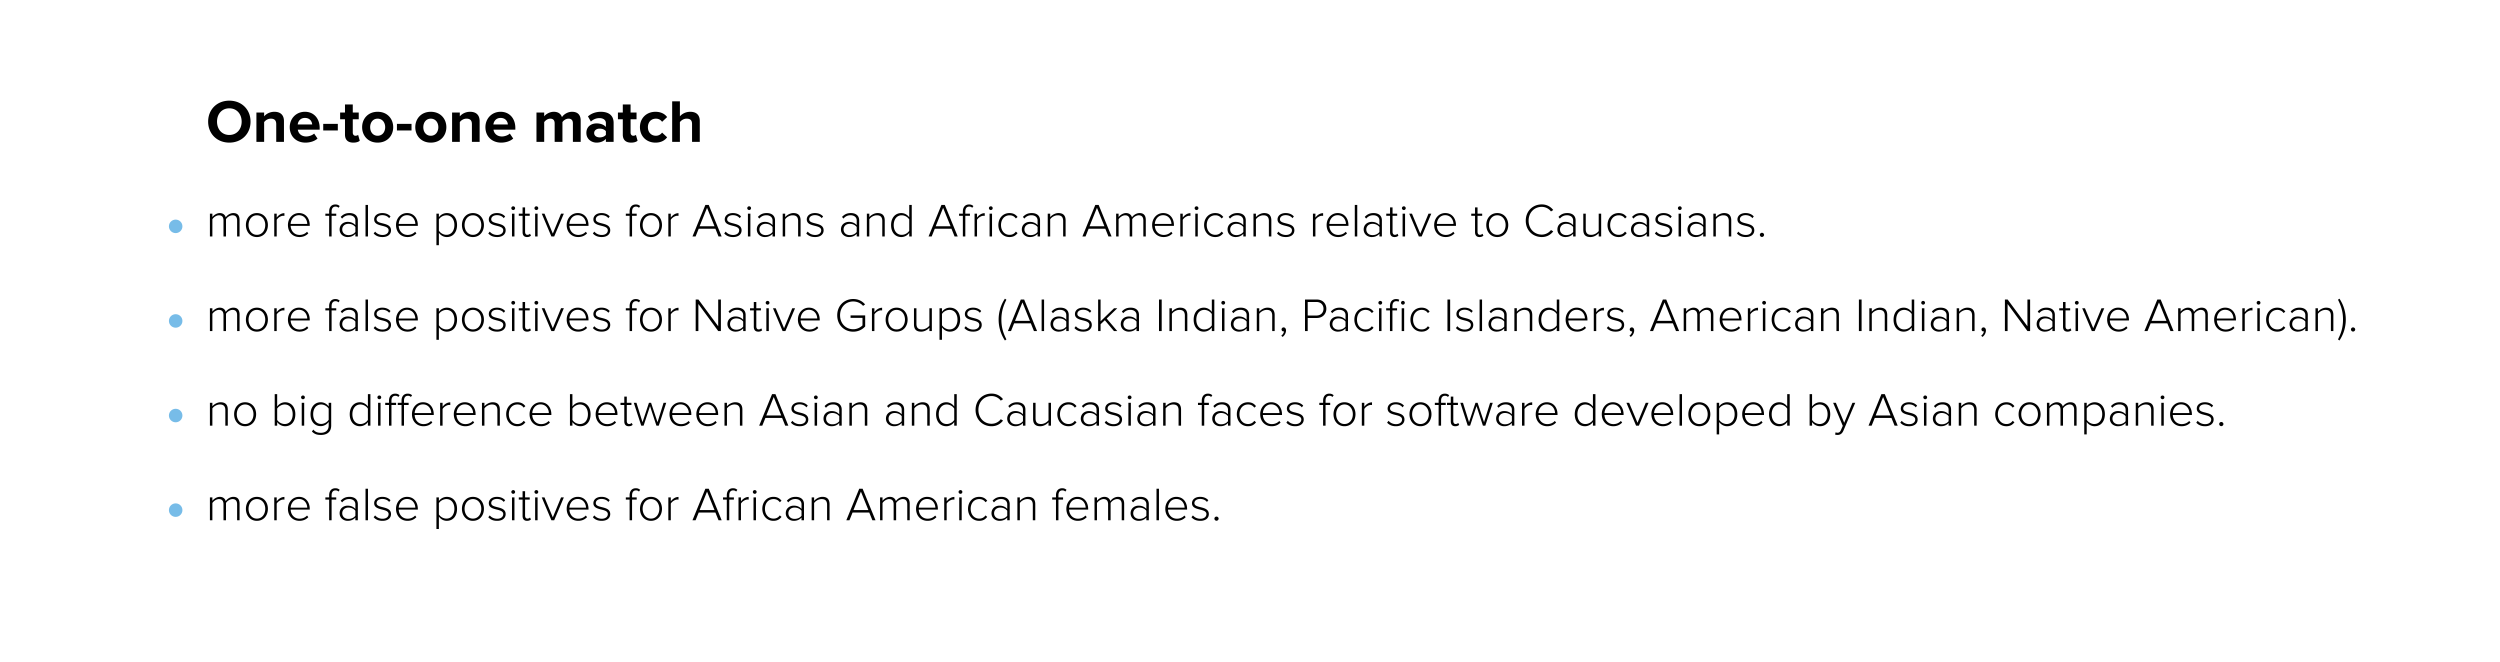 <svg width="740" height="196" fill="none" xmlns="http://www.w3.org/2000/svg"><path fill="#fff" d="M0 0h740v196H0z"/><g filter="url(#filter0_ddd)"><rect x="33" y="13" width="674" height="170" rx="7" fill="#fff"/></g><path d="M70.912 70v-4.872c0-1.358-.602-2.058-1.848-2.058-.952 0-1.862.644-2.24 1.274-.168-.658-.728-1.274-1.778-1.274-.98 0-1.904.756-2.184 1.19v-1.022h-.728V70h.728v-5.11c.406-.616 1.218-1.162 1.932-1.162.966 0 1.358.588 1.358 1.54V70h.742v-5.124c.378-.616 1.204-1.148 1.932-1.148.952 0 1.358.588 1.358 1.54V70h.728zm5.125.168c2.002 0 3.262-1.582 3.262-3.556s-1.26-3.542-3.262-3.542c-1.974 0-3.248 1.568-3.248 3.542 0 1.974 1.274 3.556 3.248 3.556zm0-.658c-1.568 0-2.464-1.386-2.464-2.898 0-1.498.896-2.884 2.464-2.884 1.596 0 2.478 1.386 2.478 2.884 0 1.512-.882 2.898-2.478 2.898zm5.87.49v-4.928c.308-.588 1.232-1.204 1.918-1.204.14 0 .238 0 .364.028v-.798c-.938 0-1.708.546-2.282 1.302v-1.162h-.728V70h.728zm6.711.168c1.12 0 1.974-.392 2.646-1.092l-.378-.476c-.574.616-1.358.938-2.212.938-1.596 0-2.576-1.218-2.646-2.688h5.656v-.196c0-1.946-1.134-3.584-3.192-3.584-1.876 0-3.262 1.582-3.262 3.542 0 2.086 1.414 3.556 3.388 3.556zm2.324-3.892h-4.914c.056-1.176.854-2.576 2.45-2.576 1.694 0 2.45 1.428 2.464 2.576zM98.155 70v-6.118h1.372v-.644h-1.372v-.616c0-.938.406-1.47 1.176-1.47.364 0 .644.14.868.35l.35-.504c-.434-.378-.812-.476-1.288-.476-1.134 0-1.834.784-1.834 2.1v.616h-1.12v.644h1.12V70h.728zm7.765 0v-4.76c0-1.512-1.092-2.17-2.464-2.17-1.12 0-1.904.378-2.604 1.134l.406.504c.616-.7 1.274-.994 2.114-.994 1.008 0 1.82.546 1.82 1.554v1.372c-.588-.658-1.358-.966-2.296-.966-1.176 0-2.366.77-2.366 2.24 0 1.456 1.204 2.254 2.366 2.254.938 0 1.694-.308 2.296-.966V70h.728zm-2.772-.406c-1.12 0-1.848-.714-1.848-1.666 0-.966.728-1.68 1.848-1.68.812 0 1.568.322 2.044.938v1.484c-.476.616-1.232.924-2.044.924zm5.775.406v-9.338h-.728V70h.728zm4.282.168c1.694 0 2.534-.896 2.534-1.988 0-2.604-4.27-1.568-4.27-3.262 0-.7.644-1.232 1.694-1.232.896 0 1.624.364 2.016.896l.406-.518c-.49-.546-1.26-.994-2.422-.994-1.526 0-2.408.84-2.408 1.876 0 2.422 4.27 1.386 4.27 3.234 0 .784-.672 1.372-1.806 1.372-.952 0-1.75-.448-2.184-.994l-.434.546c.672.742 1.512 1.064 2.604 1.064zm7.405 0c1.12 0 1.974-.392 2.646-1.092l-.378-.476c-.574.616-1.358.938-2.212.938-1.596 0-2.576-1.218-2.646-2.688h5.656v-.196c0-1.946-1.134-3.584-3.192-3.584-1.876 0-3.262 1.582-3.262 3.542 0 2.086 1.414 3.556 3.388 3.556zm2.324-3.892h-4.914c.056-1.176.854-2.576 2.45-2.576 1.694 0 2.45 1.428 2.464 2.576zm9.327 3.892c1.806 0 3.024-1.4 3.024-3.556 0-2.17-1.218-3.542-3.024-3.542a2.906 2.906 0 00-2.352 1.232v-1.064h-.728v9.338h.728v-3.668c.546.77 1.4 1.26 2.352 1.26zm-.126-.658c-.938 0-1.834-.588-2.226-1.232v-3.346c.392-.644 1.288-1.204 2.226-1.204 1.512 0 2.366 1.246 2.366 2.884s-.854 2.898-2.366 2.898zm7.845.658c2.002 0 3.262-1.582 3.262-3.556s-1.26-3.542-3.262-3.542c-1.974 0-3.248 1.568-3.248 3.542 0 1.974 1.274 3.556 3.248 3.556zm0-.658c-1.568 0-2.464-1.386-2.464-2.898 0-1.498.896-2.884 2.464-2.884 1.596 0 2.478 1.386 2.478 2.884 0 1.512-.882 2.898-2.478 2.898zm7.158.658c1.694 0 2.534-.896 2.534-1.988 0-2.604-4.27-1.568-4.27-3.262 0-.7.644-1.232 1.694-1.232.896 0 1.624.364 2.016.896l.406-.518c-.49-.546-1.26-.994-2.422-.994-1.526 0-2.408.84-2.408 1.876 0 2.422 4.27 1.386 4.27 3.234 0 .784-.672 1.372-1.806 1.372-.952 0-1.75-.448-2.184-.994l-.434.546c.672.742 1.512 1.064 2.604 1.064zm4.774-7.994c.308 0 .56-.252.56-.56a.55.55 0 00-.56-.546.559.559 0 00-.56.546c0 .308.266.56.56.56zm.364 7.826v-6.762h-.728V70h.728zm3.736.168c.56 0 .882-.168 1.148-.42l-.28-.56a1.056 1.056 0 01-.756.322c-.476 0-.7-.378-.7-.924v-4.704h1.372v-.644h-1.372V61.39h-.742v1.848h-1.12v.644h1.12v4.816c0 .924.434 1.47 1.33 1.47zm2.75-7.994c.308 0 .56-.252.56-.56a.55.55 0 00-.56-.546.559.559 0 00-.56.546c0 .308.266.56.56.56zm.364 7.826v-6.762h-.728V70h.728zm4.912 0l2.856-6.762h-.826l-2.436 5.908-2.464-5.908h-.812L163.212 70h.826zm7.09.168c1.12 0 1.974-.392 2.646-1.092l-.378-.476c-.574.616-1.358.938-2.212.938-1.596 0-2.576-1.218-2.646-2.688h5.656v-.196c0-1.946-1.134-3.584-3.192-3.584-1.876 0-3.262 1.582-3.262 3.542 0 2.086 1.414 3.556 3.388 3.556zm2.324-3.892h-4.914c.056-1.176.854-2.576 2.45-2.576 1.694 0 2.45 1.428 2.464 2.576zm4.639 3.892c1.694 0 2.534-.896 2.534-1.988 0-2.604-4.27-1.568-4.27-3.262 0-.7.644-1.232 1.694-1.232.896 0 1.624.364 2.016.896l.406-.518c-.49-.546-1.26-.994-2.422-.994-1.526 0-2.408.84-2.408 1.876 0 2.422 4.27 1.386 4.27 3.234 0 .784-.672 1.372-1.806 1.372-.952 0-1.75-.448-2.184-.994l-.434.546c.672.742 1.512 1.064 2.604 1.064zM187.09 70v-6.118h1.372v-.644h-1.372v-.616c0-.938.406-1.47 1.176-1.47.364 0 .644.14.868.35l.35-.504c-.434-.378-.812-.476-1.288-.476-1.134 0-1.834.784-1.834 2.1v.616h-1.12v.644h1.12V70h.728zm5.595.168c2.002 0 3.262-1.582 3.262-3.556s-1.26-3.542-3.262-3.542c-1.974 0-3.248 1.568-3.248 3.542 0 1.974 1.274 3.556 3.248 3.556zm0-.658c-1.568 0-2.464-1.386-2.464-2.898 0-1.498.896-2.884 2.464-2.884 1.596 0 2.478 1.386 2.478 2.884 0 1.512-.882 2.898-2.478 2.898zm5.87.49v-4.928c.308-.588 1.232-1.204 1.918-1.204.14 0 .238 0 .364.028v-.798c-.938 0-1.708.546-2.282 1.302v-1.162h-.728V70h.728zm15.053 0l-3.822-9.338h-.994L204.97 70h.924l.924-2.296h4.942l.924 2.296h.924zm-2.114-3.024h-4.41l2.198-5.46 2.212 5.46zm5.48 3.192c1.694 0 2.534-.896 2.534-1.988 0-2.604-4.27-1.568-4.27-3.262 0-.7.644-1.232 1.694-1.232.896 0 1.624.364 2.016.896l.406-.518c-.49-.546-1.26-.994-2.422-.994-1.526 0-2.408.84-2.408 1.876 0 2.422 4.27 1.386 4.27 3.234 0 .784-.672 1.372-1.806 1.372-.952 0-1.75-.448-2.184-.994l-.434.546c.672.742 1.512 1.064 2.604 1.064zm4.774-7.994c.308 0 .56-.252.56-.56a.55.55 0 00-.56-.546.559.559 0 00-.56.546c0 .308.266.56.56.56zm.364 7.826v-6.762h-.728V70h.728zm7.292 0v-4.76c0-1.512-1.092-2.17-2.464-2.17-1.12 0-1.904.378-2.604 1.134l.406.504c.616-.7 1.274-.994 2.114-.994 1.008 0 1.82.546 1.82 1.554v1.372c-.588-.658-1.358-.966-2.296-.966-1.176 0-2.366.77-2.366 2.24 0 1.456 1.204 2.254 2.366 2.254.938 0 1.694-.308 2.296-.966V70h.728zm-2.772-.406c-1.12 0-1.848-.714-1.848-1.666 0-.966.728-1.68 1.848-1.68.812 0 1.568.322 2.044.938v1.484c-.476.616-1.232.924-2.044.924zm10.339.406v-4.732c0-1.526-.756-2.198-2.128-2.198-.98 0-1.946.602-2.436 1.19v-1.022h-.728V70h.728v-5.11c.434-.616 1.33-1.162 2.198-1.162.98 0 1.638.392 1.638 1.694V70h.728zm4.284.168c1.694 0 2.534-.896 2.534-1.988 0-2.604-4.27-1.568-4.27-3.262 0-.7.644-1.232 1.694-1.232.896 0 1.624.364 2.016.896l.406-.518c-.49-.546-1.26-.994-2.422-.994-1.526 0-2.408.84-2.408 1.876 0 2.422 4.27 1.386 4.27 3.234 0 .784-.672 1.372-1.806 1.372-.952 0-1.75-.448-2.184-.994l-.434.546c.672.742 1.512 1.064 2.604 1.064zM254.314 70v-4.76c0-1.512-1.092-2.17-2.464-2.17-1.12 0-1.904.378-2.604 1.134l.406.504c.616-.7 1.274-.994 2.114-.994 1.008 0 1.82.546 1.82 1.554v1.372c-.588-.658-1.358-.966-2.296-.966-1.176 0-2.366.77-2.366 2.24 0 1.456 1.204 2.254 2.366 2.254.938 0 1.694-.308 2.296-.966V70h.728zm-2.772-.406c-1.12 0-1.848-.714-1.848-1.666 0-.966.728-1.68 1.848-1.68.812 0 1.568.322 2.044.938v1.484c-.476.616-1.232.924-2.044.924zm10.339.406v-4.732c0-1.526-.756-2.198-2.128-2.198-.98 0-1.946.602-2.436 1.19v-1.022h-.728V70h.728v-5.11c.434-.616 1.33-1.162 2.198-1.162.98 0 1.638.392 1.638 1.694V70h.728zm7.995 0v-9.338h-.742v3.668c-.546-.77-1.386-1.26-2.352-1.26-1.792 0-3.024 1.414-3.024 3.556 0 2.17 1.232 3.542 3.024 3.542a2.88 2.88 0 002.352-1.246V70h.742zm-2.968-.49c-1.498 0-2.366-1.246-2.366-2.884s.868-2.898 2.366-2.898c.952 0 1.834.574 2.226 1.232v3.346c-.392.644-1.274 1.204-2.226 1.204zm16.577.49l-3.822-9.338h-.994L274.847 70h.924l.924-2.296h4.942l.924 2.296h.924zm-2.114-3.024h-4.41l2.198-5.46 2.212 5.46zM285.733 70v-6.118h1.372v-.644h-1.372v-.616c0-.938.406-1.47 1.176-1.47.364 0 .644.14.868.35l.35-.504c-.434-.378-.812-.476-1.288-.476-1.134 0-1.834.784-1.834 2.1v.616h-1.12v.644h1.12V70h.728zm3.467 0v-4.928c.308-.588 1.232-1.204 1.918-1.204.14 0 .238 0 .364.028v-.798c-.938 0-1.708.546-2.282 1.302v-1.162h-.728V70h.728zm4.079-7.826c.308 0 .56-.252.56-.56a.55.55 0 00-.56-.546.559.559 0 00-.56.546c0 .308.266.56.56.56zm.364 7.826v-6.762h-.728V70h.728zm5.164.168c1.176 0 1.848-.462 2.394-1.162l-.504-.448c-.49.672-1.106.952-1.848.952-1.582 0-2.548-1.274-2.548-2.898s.966-2.884 2.548-2.884c.742 0 1.358.266 1.848.938l.504-.448c-.546-.686-1.218-1.148-2.394-1.148-1.988 0-3.29 1.568-3.29 3.542 0 1.974 1.302 3.556 3.29 3.556zm9.046-.168v-4.76c0-1.512-1.092-2.17-2.464-2.17-1.12 0-1.904.378-2.604 1.134l.406.504c.616-.7 1.274-.994 2.114-.994 1.008 0 1.82.546 1.82 1.554v1.372c-.588-.658-1.358-.966-2.296-.966-1.176 0-2.366.77-2.366 2.24 0 1.456 1.204 2.254 2.366 2.254.938 0 1.694-.308 2.296-.966V70h.728zm-2.772-.406c-1.12 0-1.848-.714-1.848-1.666 0-.966.728-1.68 1.848-1.68.812 0 1.568.322 2.044.938v1.484c-.476.616-1.232.924-2.044.924zM315.42 70v-4.732c0-1.526-.756-2.198-2.128-2.198-.98 0-1.946.602-2.436 1.19v-1.022h-.728V70h.728v-5.11c.434-.616 1.33-1.162 2.198-1.162.98 0 1.638.392 1.638 1.694V70h.728zm13.606 0l-3.822-9.338h-.994L320.388 70h.924l.924-2.296h4.942l.924 2.296h.924zm-2.114-3.024h-4.41l2.198-5.46 2.212 5.46zM339.154 70v-4.872c0-1.358-.602-2.058-1.848-2.058-.952 0-1.862.644-2.24 1.274-.168-.658-.728-1.274-1.778-1.274-.98 0-1.904.756-2.184 1.19v-1.022h-.728V70h.728v-5.11c.406-.616 1.218-1.162 1.932-1.162.966 0 1.358.588 1.358 1.54V70h.742v-5.124c.378-.616 1.204-1.148 1.932-1.148.952 0 1.358.588 1.358 1.54V70h.728zm5.265.168c1.12 0 1.974-.392 2.646-1.092l-.378-.476c-.574.616-1.358.938-2.212.938-1.596 0-2.576-1.218-2.646-2.688h5.656v-.196c0-1.946-1.134-3.584-3.192-3.584-1.876 0-3.262 1.582-3.262 3.542 0 2.086 1.414 3.556 3.388 3.556zm2.324-3.892h-4.914c.056-1.176.854-2.576 2.45-2.576 1.694 0 2.45 1.428 2.464 2.576zM350.094 70v-4.928c.308-.588 1.232-1.204 1.918-1.204.14 0 .238 0 .364.028v-.798c-.938 0-1.708.546-2.282 1.302v-1.162h-.728V70h.728zm4.08-7.826c.308 0 .56-.252.56-.56a.55.55 0 00-.56-.546.559.559 0 00-.56.546c0 .308.266.56.56.56zm.364 7.826v-6.762h-.728V70h.728zm5.164.168c1.176 0 1.848-.462 2.394-1.162l-.504-.448c-.49.672-1.106.952-1.848.952-1.582 0-2.548-1.274-2.548-2.898s.966-2.884 2.548-2.884c.742 0 1.358.266 1.848.938l.504-.448c-.546-.686-1.218-1.148-2.394-1.148-1.988 0-3.29 1.568-3.29 3.542 0 1.974 1.302 3.556 3.29 3.556zm9.046-.168v-4.76c0-1.512-1.092-2.17-2.464-2.17-1.12 0-1.904.378-2.604 1.134l.406.504c.616-.7 1.274-.994 2.114-.994 1.008 0 1.82.546 1.82 1.554v1.372c-.588-.658-1.358-.966-2.296-.966-1.176 0-2.366.77-2.366 2.24 0 1.456 1.204 2.254 2.366 2.254.938 0 1.694-.308 2.296-.966V70h.728zm-2.772-.406c-1.12 0-1.848-.714-1.848-1.666 0-.966.728-1.68 1.848-1.68.812 0 1.568.322 2.044.938v1.484c-.476.616-1.232.924-2.044.924zm10.339.406v-4.732c0-1.526-.756-2.198-2.128-2.198-.98 0-1.946.602-2.436 1.19v-1.022h-.728V70h.728v-5.11c.434-.616 1.33-1.162 2.198-1.162.98 0 1.638.392 1.638 1.694V70h.728zm4.284.168c1.694 0 2.534-.896 2.534-1.988 0-2.604-4.27-1.568-4.27-3.262 0-.7.644-1.232 1.694-1.232.896 0 1.624.364 2.016.896l.406-.518c-.49-.546-1.26-.994-2.422-.994-1.526 0-2.408.84-2.408 1.876 0 2.422 4.27 1.386 4.27 3.234 0 .784-.672 1.372-1.806 1.372-.952 0-1.75-.448-2.184-.994l-.434.546c.672.742 1.512 1.064 2.604 1.064zM389.36 70v-4.928c.308-.588 1.232-1.204 1.918-1.204.14 0 .238 0 .364.028v-.798c-.938 0-1.708.546-2.282 1.302v-1.162h-.728V70h.728zm6.711.168c1.12 0 1.974-.392 2.646-1.092l-.378-.476c-.574.616-1.358.938-2.212.938-1.596 0-2.576-1.218-2.646-2.688h5.656v-.196c0-1.946-1.134-3.584-3.192-3.584-1.876 0-3.262 1.582-3.262 3.542 0 2.086 1.414 3.556 3.388 3.556zm2.324-3.892h-4.914c.056-1.176.854-2.576 2.45-2.576 1.694 0 2.45 1.428 2.464 2.576zM401.747 70v-9.338h-.728V70h.728zm7.292 0v-4.76c0-1.512-1.092-2.17-2.464-2.17-1.12 0-1.904.378-2.604 1.134l.406.504c.616-.7 1.274-.994 2.114-.994 1.008 0 1.82.546 1.82 1.554v1.372c-.588-.658-1.358-.966-2.296-.966-1.176 0-2.366.77-2.366 2.24 0 1.456 1.204 2.254 2.366 2.254.938 0 1.694-.308 2.296-.966V70h.728zm-2.772-.406c-1.12 0-1.848-.714-1.848-1.666 0-.966.728-1.68 1.848-1.68.812 0 1.568.322 2.044.938v1.484c-.476.616-1.232.924-2.044.924zm6.517.574c.56 0 .882-.168 1.148-.42l-.28-.56a1.056 1.056 0 01-.756.322c-.476 0-.7-.378-.7-.924v-4.704h1.372v-.644h-1.372V61.39h-.742v1.848h-1.12v.644h1.12v4.816c0 .924.434 1.47 1.33 1.47zm2.749-7.994c.308 0 .56-.252.56-.56a.55.55 0 00-.56-.546.559.559 0 00-.56.546c0 .308.266.56.56.56zm.364 7.826v-6.762h-.728V70h.728zm4.912 0l2.856-6.762h-.826l-2.436 5.908-2.464-5.908h-.812L419.983 70h.826zm7.091.168c1.12 0 1.974-.392 2.646-1.092l-.378-.476c-.574.616-1.358.938-2.212.938-1.596 0-2.576-1.218-2.646-2.688h5.656v-.196c0-1.946-1.134-3.584-3.192-3.584-1.876 0-3.262 1.582-3.262 3.542 0 2.086 1.414 3.556 3.388 3.556zm2.324-3.892h-4.914c.056-1.176.854-2.576 2.45-2.576 1.694 0 2.45 1.428 2.464 2.576zm7.716 3.892c.56 0 .882-.168 1.148-.42l-.28-.56a1.056 1.056 0 01-.756.322c-.476 0-.7-.378-.7-.924v-4.704h1.372v-.644h-1.372V61.39h-.742v1.848h-1.12v.644h1.12v4.816c0 .924.434 1.47 1.33 1.47zm5.241 0c2.002 0 3.262-1.582 3.262-3.556s-1.26-3.542-3.262-3.542c-1.974 0-3.248 1.568-3.248 3.542 0 1.974 1.274 3.556 3.248 3.556zm0-.658c-1.568 0-2.464-1.386-2.464-2.898 0-1.498.896-2.884 2.464-2.884 1.596 0 2.478 1.386 2.478 2.884 0 1.512-.882 2.898-2.478 2.898zm13.176.658c1.484 0 2.576-.644 3.402-1.666l-.672-.42c-.588.812-1.61 1.358-2.73 1.358-2.198 0-3.892-1.694-3.892-4.102 0-2.436 1.694-4.102 3.892-4.102 1.12 0 2.142.546 2.73 1.358l.672-.434c-.798-.994-1.918-1.652-3.402-1.652-2.646 0-4.732 1.96-4.732 4.83s2.086 4.83 4.732 4.83zM466.379 70v-4.76c0-1.512-1.092-2.17-2.464-2.17-1.12 0-1.904.378-2.604 1.134l.406.504c.616-.7 1.274-.994 2.114-.994 1.008 0 1.82.546 1.82 1.554v1.372c-.588-.658-1.358-.966-2.296-.966-1.176 0-2.366.77-2.366 2.24 0 1.456 1.204 2.254 2.366 2.254.938 0 1.694-.308 2.296-.966V70h.728zm-2.772-.406c-1.12 0-1.848-.714-1.848-1.666 0-.966.728-1.68 1.848-1.68.812 0 1.568.322 2.044.938v1.484c-.476.616-1.232.924-2.044.924zm10.339.406v-6.762h-.728v5.152c-.448.602-1.33 1.12-2.198 1.12-.98 0-1.638-.364-1.638-1.68v-4.592h-.728v4.76c0 1.526.742 2.17 2.128 2.17.98 0 1.876-.546 2.436-1.162V70h.728zm5.166.168c1.176 0 1.848-.462 2.394-1.162l-.504-.448c-.49.672-1.106.952-1.848.952-1.582 0-2.548-1.274-2.548-2.898s.966-2.884 2.548-2.884c.742 0 1.358.266 1.848.938l.504-.448c-.546-.686-1.218-1.148-2.394-1.148-1.988 0-3.29 1.568-3.29 3.542 0 1.974 1.302 3.556 3.29 3.556zm9.046-.168v-4.76c0-1.512-1.092-2.17-2.464-2.17-1.12 0-1.904.378-2.604 1.134l.406.504c.616-.7 1.274-.994 2.114-.994 1.008 0 1.82.546 1.82 1.554v1.372c-.588-.658-1.358-.966-2.296-.966-1.176 0-2.366.77-2.366 2.24 0 1.456 1.204 2.254 2.366 2.254.938 0 1.694-.308 2.296-.966V70h.728zm-2.772-.406c-1.12 0-1.848-.714-1.848-1.666 0-.966.728-1.68 1.848-1.68.812 0 1.568.322 2.044.938v1.484c-.476.616-1.232.924-2.044.924zm7.063.574c1.694 0 2.534-.896 2.534-1.988 0-2.604-4.27-1.568-4.27-3.262 0-.7.644-1.232 1.694-1.232.896 0 1.624.364 2.016.896l.406-.518c-.49-.546-1.26-.994-2.422-.994-1.526 0-2.408.84-2.408 1.876 0 2.422 4.27 1.386 4.27 3.234 0 .784-.672 1.372-1.806 1.372-.952 0-1.75-.448-2.184-.994l-.434.546c.672.742 1.512 1.064 2.604 1.064zm4.774-7.994c.308 0 .56-.252.56-.56a.55.55 0 00-.56-.546.559.559 0 00-.56.546c0 .308.266.56.56.56zm.364 7.826v-6.762h-.728V70h.728zm7.292 0v-4.76c0-1.512-1.092-2.17-2.464-2.17-1.12 0-1.904.378-2.604 1.134l.406.504c.616-.7 1.274-.994 2.114-.994 1.008 0 1.82.546 1.82 1.554v1.372c-.588-.658-1.358-.966-2.296-.966-1.176 0-2.366.77-2.366 2.24 0 1.456 1.204 2.254 2.366 2.254.938 0 1.694-.308 2.296-.966V70h.728zm-2.772-.406c-1.12 0-1.848-.714-1.848-1.666 0-.966.728-1.68 1.848-1.68.812 0 1.568.322 2.044.938v1.484c-.476.616-1.232.924-2.044.924zm10.339.406v-4.732c0-1.526-.756-2.198-2.128-2.198-.98 0-1.946.602-2.436 1.19v-1.022h-.728V70h.728v-5.11c.434-.616 1.33-1.162 2.198-1.162.98 0 1.638.392 1.638 1.694V70h.728zm4.284.168c1.694 0 2.534-.896 2.534-1.988 0-2.604-4.27-1.568-4.27-3.262 0-.7.644-1.232 1.694-1.232.896 0 1.624.364 2.016.896l.406-.518c-.49-.546-1.26-.994-2.422-.994-1.526 0-2.408.84-2.408 1.876 0 2.422 4.27 1.386 4.27 3.234 0 .784-.672 1.372-1.806 1.372-.952 0-1.75-.448-2.184-.994l-.434.546c.672.742 1.512 1.064 2.604 1.064zm4.802-.028c.336 0 .63-.294.63-.63 0-.322-.294-.602-.63-.602a.619.619 0 00-.616.602c0 .336.28.63.616.63zM70.912 98v-4.872c0-1.358-.602-2.058-1.848-2.058-.952 0-1.862.644-2.24 1.274-.168-.658-.728-1.274-1.778-1.274-.98 0-1.904.756-2.184 1.19v-1.022h-.728V98h.728v-5.11c.406-.616 1.218-1.162 1.932-1.162.966 0 1.358.588 1.358 1.54V98h.742v-5.124c.378-.616 1.204-1.148 1.932-1.148.952 0 1.358.588 1.358 1.54V98h.728zm5.125.168c2.002 0 3.262-1.582 3.262-3.556s-1.26-3.542-3.262-3.542c-1.974 0-3.248 1.568-3.248 3.542 0 1.974 1.274 3.556 3.248 3.556zm0-.658c-1.568 0-2.464-1.386-2.464-2.898 0-1.498.896-2.884 2.464-2.884 1.596 0 2.478 1.386 2.478 2.884 0 1.512-.882 2.898-2.478 2.898zm5.87.49v-4.928c.308-.588 1.232-1.204 1.918-1.204.14 0 .238 0 .364.028v-.798c-.938 0-1.708.546-2.282 1.302v-1.162h-.728V98h.728zm6.711.168c1.12 0 1.974-.392 2.646-1.092l-.378-.476c-.574.616-1.358.938-2.212.938-1.596 0-2.576-1.218-2.646-2.688h5.656v-.196c0-1.946-1.134-3.584-3.192-3.584-1.876 0-3.262 1.582-3.262 3.542 0 2.086 1.414 3.556 3.388 3.556zm2.324-3.892h-4.914c.056-1.176.854-2.576 2.45-2.576 1.694 0 2.45 1.428 2.464 2.576zM98.155 98v-6.118h1.372v-.644h-1.372v-.616c0-.938.406-1.47 1.176-1.47.364 0 .644.14.868.35l.35-.504c-.434-.378-.812-.476-1.288-.476-1.134 0-1.834.784-1.834 2.1v.616h-1.12v.644h1.12V98h.728zm7.765 0v-4.76c0-1.512-1.092-2.17-2.464-2.17-1.12 0-1.904.378-2.604 1.134l.406.504c.616-.7 1.274-.994 2.114-.994 1.008 0 1.82.546 1.82 1.554v1.372c-.588-.658-1.358-.966-2.296-.966-1.176 0-2.366.77-2.366 2.24 0 1.456 1.204 2.254 2.366 2.254.938 0 1.694-.308 2.296-.966V98h.728zm-2.772-.406c-1.12 0-1.848-.714-1.848-1.666 0-.966.728-1.68 1.848-1.68.812 0 1.568.322 2.044.938v1.484c-.476.616-1.232.924-2.044.924zm5.775.406v-9.338h-.728V98h.728zm4.282.168c1.694 0 2.534-.896 2.534-1.988 0-2.604-4.27-1.568-4.27-3.262 0-.7.644-1.232 1.694-1.232.896 0 1.624.364 2.016.896l.406-.518c-.49-.546-1.26-.994-2.422-.994-1.526 0-2.408.84-2.408 1.876 0 2.422 4.27 1.386 4.27 3.234 0 .784-.672 1.372-1.806 1.372-.952 0-1.75-.448-2.184-.994l-.434.546c.672.742 1.512 1.064 2.604 1.064zm7.405 0c1.12 0 1.974-.392 2.646-1.092l-.378-.476c-.574.616-1.358.938-2.212.938-1.596 0-2.576-1.218-2.646-2.688h5.656v-.196c0-1.946-1.134-3.584-3.192-3.584-1.876 0-3.262 1.582-3.262 3.542 0 2.086 1.414 3.556 3.388 3.556zm2.324-3.892h-4.914c.056-1.176.854-2.576 2.45-2.576 1.694 0 2.45 1.428 2.464 2.576zm9.327 3.892c1.806 0 3.024-1.4 3.024-3.556 0-2.17-1.218-3.542-3.024-3.542a2.906 2.906 0 00-2.352 1.232v-1.064h-.728v9.338h.728v-3.668c.546.77 1.4 1.26 2.352 1.26zm-.126-.658c-.938 0-1.834-.588-2.226-1.232v-3.346c.392-.644 1.288-1.204 2.226-1.204 1.512 0 2.366 1.246 2.366 2.884s-.854 2.898-2.366 2.898zm7.845.658c2.002 0 3.262-1.582 3.262-3.556s-1.26-3.542-3.262-3.542c-1.974 0-3.248 1.568-3.248 3.542 0 1.974 1.274 3.556 3.248 3.556zm0-.658c-1.568 0-2.464-1.386-2.464-2.898 0-1.498.896-2.884 2.464-2.884 1.596 0 2.478 1.386 2.478 2.884 0 1.512-.882 2.898-2.478 2.898zm7.158.658c1.694 0 2.534-.896 2.534-1.988 0-2.604-4.27-1.568-4.27-3.262 0-.7.644-1.232 1.694-1.232.896 0 1.624.364 2.016.896l.406-.518c-.49-.546-1.26-.994-2.422-.994-1.526 0-2.408.84-2.408 1.876 0 2.422 4.27 1.386 4.27 3.234 0 .784-.672 1.372-1.806 1.372-.952 0-1.75-.448-2.184-.994l-.434.546c.672.742 1.512 1.064 2.604 1.064zm4.774-7.994c.308 0 .56-.252.56-.56a.55.55 0 00-.56-.546.559.559 0 00-.56.546c0 .308.266.56.56.56zm.364 7.826v-6.762h-.728V98h.728zm3.736.168c.56 0 .882-.168 1.148-.42l-.28-.56a1.056 1.056 0 01-.756.322c-.476 0-.7-.378-.7-.924v-4.704h1.372v-.644h-1.372V89.39h-.742v1.848h-1.12v.644h1.12v4.816c0 .924.434 1.47 1.33 1.47zm2.75-7.994c.308 0 .56-.252.56-.56a.55.55 0 00-.56-.546.559.559 0 00-.56.546c0 .308.266.56.56.56zm.364 7.826v-6.762h-.728V98h.728zm4.912 0l2.856-6.762h-.826l-2.436 5.908-2.464-5.908h-.812L163.212 98h.826zm7.09.168c1.12 0 1.974-.392 2.646-1.092l-.378-.476c-.574.616-1.358.938-2.212.938-1.596 0-2.576-1.218-2.646-2.688h5.656v-.196c0-1.946-1.134-3.584-3.192-3.584-1.876 0-3.262 1.582-3.262 3.542 0 2.086 1.414 3.556 3.388 3.556zm2.324-3.892h-4.914c.056-1.176.854-2.576 2.45-2.576 1.694 0 2.45 1.428 2.464 2.576zm4.639 3.892c1.694 0 2.534-.896 2.534-1.988 0-2.604-4.27-1.568-4.27-3.262 0-.7.644-1.232 1.694-1.232.896 0 1.624.364 2.016.896l.406-.518c-.49-.546-1.26-.994-2.422-.994-1.526 0-2.408.84-2.408 1.876 0 2.422 4.27 1.386 4.27 3.234 0 .784-.672 1.372-1.806 1.372-.952 0-1.75-.448-2.184-.994l-.434.546c.672.742 1.512 1.064 2.604 1.064zM187.09 98v-6.118h1.372v-.644h-1.372v-.616c0-.938.406-1.47 1.176-1.47.364 0 .644.14.868.35l.35-.504c-.434-.378-.812-.476-1.288-.476-1.134 0-1.834.784-1.834 2.1v.616h-1.12v.644h1.12V98h.728zm5.595.168c2.002 0 3.262-1.582 3.262-3.556s-1.26-3.542-3.262-3.542c-1.974 0-3.248 1.568-3.248 3.542 0 1.974 1.274 3.556 3.248 3.556zm0-.658c-1.568 0-2.464-1.386-2.464-2.898 0-1.498.896-2.884 2.464-2.884 1.596 0 2.478 1.386 2.478 2.884 0 1.512-.882 2.898-2.478 2.898zm5.87.49v-4.928c.308-.588 1.232-1.204 1.918-1.204.14 0 .238 0 .364.028v-.798c-.938 0-1.708.546-2.282 1.302v-1.162h-.728V98h.728zm14.829 0v-9.338h-.798v7.91l-5.852-7.91h-.812V98h.798v-8.022L212.6 98h.784zm7.325 0v-4.76c0-1.512-1.092-2.17-2.464-2.17-1.12 0-1.904.378-2.604 1.134l.406.504c.616-.7 1.274-.994 2.114-.994 1.008 0 1.82.546 1.82 1.554v1.372c-.588-.658-1.358-.966-2.296-.966-1.176 0-2.366.77-2.366 2.24 0 1.456 1.204 2.254 2.366 2.254.938 0 1.694-.308 2.296-.966V98h.728zm-2.772-.406c-1.12 0-1.848-.714-1.848-1.666 0-.966.728-1.68 1.848-1.68.812 0 1.568.322 2.044.938v1.484c-.476.616-1.232.924-2.044.924zm6.517.574c.56 0 .882-.168 1.148-.42l-.28-.56a1.056 1.056 0 01-.756.322c-.476 0-.7-.378-.7-.924v-4.704h1.372v-.644h-1.372V89.39h-.742v1.848h-1.12v.644h1.12v4.816c0 .924.434 1.47 1.33 1.47zm2.749-7.994c.308 0 .56-.252.56-.56a.55.55 0 00-.56-.546.559.559 0 00-.56.546c0 .308.266.56.56.56zm.364 7.826v-6.762h-.728V98h.728zm4.912 0l2.856-6.762h-.826l-2.436 5.908-2.464-5.908h-.812L231.653 98h.826zm7.09.168c1.12 0 1.974-.392 2.646-1.092l-.378-.476c-.574.616-1.358.938-2.212.938-1.596 0-2.576-1.218-2.646-2.688h5.656v-.196c0-1.946-1.134-3.584-3.192-3.584-1.876 0-3.262 1.582-3.262 3.542 0 2.086 1.414 3.556 3.388 3.556zm2.324-3.892h-4.914c.056-1.176.854-2.576 2.45-2.576 1.694 0 2.45 1.428 2.464 2.576zm10.657 3.906c1.47 0 2.716-.63 3.542-1.554v-3.262h-4.326v.714h3.528v2.24c-.518.518-1.498 1.134-2.744 1.134-2.198 0-3.892-1.708-3.892-4.116 0-2.436 1.694-4.102 3.892-4.102 1.19 0 2.254.518 2.912 1.302l.602-.434c-.854-.98-1.974-1.596-3.514-1.596-2.618 0-4.732 1.946-4.732 4.83 0 2.884 2.114 4.844 4.732 4.844zm6.271-.182v-4.928c.308-.588 1.232-1.204 1.918-1.204.14 0 .238 0 .364.028v-.798c-.938 0-1.708.546-2.282 1.302v-1.162h-.728V98h.728zm6.571.168c2.002 0 3.262-1.582 3.262-3.556s-1.26-3.542-3.262-3.542c-1.974 0-3.248 1.568-3.248 3.542 0 1.974 1.274 3.556 3.248 3.556zm0-.658c-1.568 0-2.464-1.386-2.464-2.898 0-1.498.896-2.884 2.464-2.884 1.596 0 2.478 1.386 2.478 2.884 0 1.512-.882 2.898-2.478 2.898zm10.434.49v-6.762h-.728v5.152c-.448.602-1.33 1.12-2.198 1.12-.98 0-1.638-.364-1.638-1.68v-4.592h-.728v4.76c0 1.526.742 2.17 2.128 2.17.98 0 1.876-.546 2.436-1.162V98h.728zm5.349.168c1.806 0 3.024-1.4 3.024-3.556 0-2.17-1.218-3.542-3.024-3.542a2.906 2.906 0 00-2.352 1.232v-1.064h-.728v9.338h.728v-3.668c.546.77 1.4 1.26 2.352 1.26zm-.126-.658c-.938 0-1.834-.588-2.226-1.232v-3.346c.392-.644 1.288-1.204 2.226-1.204 1.512 0 2.366 1.246 2.366 2.884s-.854 2.898-2.366 2.898zm7.005.658c1.694 0 2.534-.896 2.534-1.988 0-2.604-4.27-1.568-4.27-3.262 0-.7.644-1.232 1.694-1.232.896 0 1.624.364 2.016.896l.406-.518c-.49-.546-1.26-.994-2.422-.994-1.526 0-2.408.84-2.408 1.876 0 2.422 4.27 1.386 4.27 3.234 0 .784-.672 1.372-1.806 1.372-.952 0-1.75-.448-2.184-.994l-.434.546c.672.742 1.512 1.064 2.604 1.064zm9.839 2.296c-.882-1.792-1.484-3.444-1.484-5.866 0-2.436.602-4.074 1.484-5.88l-.434-.308a11.13 11.13 0 00-1.862 6.188c0 2.254.658 4.368 1.862 6.188l.434-.322zm9.08-2.464l-3.822-9.338h-.994L298.335 98h.924l.924-2.296h4.942l.924 2.296h.924zm-2.114-3.024h-4.41l2.198-5.46 2.212 5.46zM309.051 98v-9.338h-.728V98h.728zm7.293 0v-4.76c0-1.512-1.092-2.17-2.464-2.17-1.12 0-1.904.378-2.604 1.134l.406.504c.616-.7 1.274-.994 2.114-.994 1.008 0 1.82.546 1.82 1.554v1.372c-.588-.658-1.358-.966-2.296-.966-1.176 0-2.366.77-2.366 2.24 0 1.456 1.204 2.254 2.366 2.254.938 0 1.694-.308 2.296-.966V98h.728zm-2.772-.406c-1.12 0-1.848-.714-1.848-1.666 0-.966.728-1.68 1.848-1.68.812 0 1.568.322 2.044.938v1.484c-.476.616-1.232.924-2.044.924zm7.062.574c1.694 0 2.534-.896 2.534-1.988 0-2.604-4.27-1.568-4.27-3.262 0-.7.644-1.232 1.694-1.232.896 0 1.624.364 2.016.896l.406-.518c-.49-.546-1.26-.994-2.422-.994-1.526 0-2.408.84-2.408 1.876 0 2.422 4.27 1.386 4.27 3.234 0 .784-.672 1.372-1.806 1.372-.952 0-1.75-.448-2.184-.994l-.434.546c.672.742 1.512 1.064 2.604 1.064zm10.08-.168l-3.136-3.71 3.15-3.052h-.966l-3.99 3.864v-6.44h-.728V98h.728v-2.03l1.26-1.19 2.702 3.22h.98zm6.425 0v-4.76c0-1.512-1.092-2.17-2.464-2.17-1.12 0-1.904.378-2.604 1.134l.406.504c.616-.7 1.274-.994 2.114-.994 1.008 0 1.82.546 1.82 1.554v1.372c-.588-.658-1.358-.966-2.296-.966-1.176 0-2.366.77-2.366 2.24 0 1.456 1.204 2.254 2.366 2.254.938 0 1.694-.308 2.296-.966V98h.728zm-2.772-.406c-1.12 0-1.848-.714-1.848-1.666 0-.966.728-1.68 1.848-1.68.812 0 1.568.322 2.044.938v1.484c-.476.616-1.232.924-2.044.924zm9.495.406v-9.338h-.798V98h.798zm7.584 0v-4.732c0-1.526-.756-2.198-2.128-2.198-.98 0-1.946.602-2.436 1.19v-1.022h-.728V98h.728v-5.11c.434-.616 1.33-1.162 2.198-1.162.98 0 1.638.392 1.638 1.694V98h.728zm7.994 0v-9.338h-.742v3.668c-.546-.77-1.386-1.26-2.352-1.26-1.792 0-3.024 1.414-3.024 3.556 0 2.17 1.232 3.542 3.024 3.542a2.88 2.88 0 002.352-1.246V98h.742zm-2.968-.49c-1.498 0-2.366-1.246-2.366-2.884s.868-2.898 2.366-2.898c.952 0 1.834.574 2.226 1.232v3.346c-.392.644-1.274 1.204-2.226 1.204zm5.604-7.336c.308 0 .56-.252.56-.56a.55.55 0 00-.56-.546.559.559 0 00-.56.546c0 .308.266.56.56.56zM362.44 98v-6.762h-.728V98h.728zm7.292 0v-4.76c0-1.512-1.092-2.17-2.464-2.17-1.12 0-1.904.378-2.604 1.134l.406.504c.616-.7 1.274-.994 2.114-.994 1.008 0 1.82.546 1.82 1.554v1.372c-.588-.658-1.358-.966-2.296-.966-1.176 0-2.366.77-2.366 2.24 0 1.456 1.204 2.254 2.366 2.254.938 0 1.694-.308 2.296-.966V98h.728zm-2.772-.406c-1.12 0-1.848-.714-1.848-1.666 0-.966.728-1.68 1.848-1.68.812 0 1.568.322 2.044.938v1.484c-.476.616-1.232.924-2.044.924zm10.339.406v-4.732c0-1.526-.756-2.198-2.128-2.198-.98 0-1.946.602-2.436 1.19v-1.022h-.728V98h.728v-5.11c.434-.616 1.33-1.162 2.198-1.162.98 0 1.638.392 1.638 1.694V98h.728zm3.361-.196c0-.574-.336-.896-.714-.896a.606.606 0 00-.602.602c0 .336.238.588.574.588.042 0 .14-.014.14-.014-.028.434-.364.98-.812 1.288l.406.35c.546-.392 1.008-1.134 1.008-1.918zm6.419.196v-3.878h2.702c1.778 0 2.814-1.26 2.814-2.73s-1.022-2.73-2.814-2.73h-3.5V98h.798zm2.618-4.606h-2.618V89.39h2.618c1.232 0 2.058.826 2.058 2.002 0 1.176-.826 2.002-2.058 2.002zM399.004 98v-4.76c0-1.512-1.092-2.17-2.464-2.17-1.12 0-1.904.378-2.604 1.134l.406.504c.616-.7 1.274-.994 2.114-.994 1.008 0 1.82.546 1.82 1.554v1.372c-.588-.658-1.358-.966-2.296-.966-1.176 0-2.366.77-2.366 2.24 0 1.456 1.204 2.254 2.366 2.254.938 0 1.694-.308 2.296-.966V98h.728zm-2.772-.406c-1.12 0-1.848-.714-1.848-1.666 0-.966.728-1.68 1.848-1.68.812 0 1.568.322 2.044.938v1.484c-.476.616-1.232.924-2.044.924zm7.945.574c1.176 0 1.848-.462 2.394-1.162l-.504-.448c-.49.672-1.106.952-1.848.952-1.582 0-2.548-1.274-2.548-2.898s.966-2.884 2.548-2.884c.742 0 1.358.266 1.848.938l.504-.448c-.546-.686-1.218-1.148-2.394-1.148-1.988 0-3.29 1.568-3.29 3.542 0 1.974 1.302 3.556 3.29 3.556zm4.384-7.994a.56.56 0 00.559-.56.549.549 0 00-.559-.546.559.559 0 00-.56.546c0 .308.266.56.56.56zm.364 7.826v-6.762h-.728V98h.728zm3.232 0v-6.118h1.372v-.644h-1.372v-.616c0-.938.406-1.47 1.176-1.47.266 0 .448.056.616.154l.224-.574c-.266-.154-.574-.21-.91-.21-1.12 0-1.834.77-1.834 2.1v.616h-1.12v.644h1.12V98h.728zm3.108-7.826c.308 0 .56-.252.56-.56a.55.55 0 00-.56-.546.559.559 0 00-.56.546c0 .308.266.56.56.56zm.364 7.826v-6.762h-.728V98h.728zm5.145.168c1.176 0 1.848-.462 2.394-1.162l-.504-.448c-.49.672-1.106.952-1.848.952-1.582 0-2.548-1.274-2.548-2.898s.966-2.884 2.548-2.884c.742 0 1.358.266 1.848.938l.504-.448c-.546-.686-1.218-1.148-2.394-1.148-1.988 0-3.29 1.568-3.29 3.542 0 1.974 1.302 3.556 3.29 3.556zm8.469-.168v-9.338h-.798V98h.798zm4.307.168c1.694 0 2.534-.896 2.534-1.988 0-2.604-4.27-1.568-4.27-3.262 0-.7.644-1.232 1.694-1.232.896 0 1.624.364 2.016.896l.406-.518c-.49-.546-1.26-.994-2.422-.994-1.526 0-2.408.84-2.408 1.876 0 2.422 4.27 1.386 4.27 3.234 0 .784-.672 1.372-1.806 1.372-.952 0-1.75-.448-2.184-.994l-.434.546c.672.742 1.512 1.064 2.604 1.064zm5.138-.168v-9.338h-.728V98h.728zm7.292 0v-4.76c0-1.512-1.092-2.17-2.464-2.17-1.12 0-1.904.378-2.604 1.134l.406.504c.616-.7 1.274-.994 2.114-.994 1.008 0 1.82.546 1.82 1.554v1.372c-.588-.658-1.358-.966-2.296-.966-1.176 0-2.366.77-2.366 2.24 0 1.456 1.204 2.254 2.366 2.254.938 0 1.694-.308 2.296-.966V98h.728zm-2.772-.406c-1.12 0-1.848-.714-1.848-1.666 0-.966.728-1.68 1.848-1.68.812 0 1.568.322 2.044.938v1.484c-.476.616-1.232.924-2.044.924zm10.339.406v-4.732c0-1.526-.756-2.198-2.128-2.198-.98 0-1.946.602-2.436 1.19v-1.022h-.728V98h.728v-5.11c.434-.616 1.33-1.162 2.198-1.162.98 0 1.638.392 1.638 1.694V98h.728zm7.995 0v-9.338h-.742v3.668c-.546-.77-1.386-1.26-2.352-1.26-1.792 0-3.024 1.414-3.024 3.556 0 2.17 1.232 3.542 3.024 3.542a2.88 2.88 0 002.352-1.246V98h.742zm-2.968-.49c-1.498 0-2.366-1.246-2.366-2.884s.868-2.898 2.366-2.898c.952 0 1.834.574 2.226 1.232v3.346c-.392.644-1.274 1.204-2.226 1.204zm8.236.658c1.12 0 1.974-.392 2.646-1.092l-.378-.476c-.574.616-1.358.938-2.212.938-1.596 0-2.576-1.218-2.646-2.688h5.656v-.196c0-1.946-1.134-3.584-3.192-3.584-1.876 0-3.262 1.582-3.262 3.542 0 2.086 1.414 3.556 3.388 3.556zm2.324-3.892h-4.914c.056-1.176.854-2.576 2.45-2.576 1.694 0 2.45 1.428 2.464 2.576zM472.485 98v-4.928c.308-.588 1.232-1.204 1.918-1.204.14 0 .238 0 .364.028v-.798c-.938 0-1.708.546-2.282 1.302v-1.162h-.728V98h.728zm5.731.168c1.694 0 2.534-.896 2.534-1.988 0-2.604-4.27-1.568-4.27-3.262 0-.7.644-1.232 1.694-1.232.896 0 1.624.364 2.016.896l.406-.518c-.49-.546-1.26-.994-2.422-.994-1.526 0-2.408.84-2.408 1.876 0 2.422 4.27 1.386 4.27 3.234 0 .784-.672 1.372-1.806 1.372-.952 0-1.75-.448-2.184-.994l-.434.546c.672.742 1.512 1.064 2.604 1.064zm5.502-.364c0-.574-.336-.896-.714-.896a.606.606 0 00-.602.602c0 .336.238.588.574.588.042 0 .14-.014.14-.014-.028.434-.364.98-.812 1.288l.406.35c.546-.392 1.008-1.134 1.008-1.918zm13.308.196l-3.822-9.338h-.994L488.388 98h.924l.924-2.296h4.942l.924 2.296h.924zm-2.114-3.024h-4.41l2.198-5.46 2.212 5.46zM507.154 98v-4.872c0-1.358-.602-2.058-1.848-2.058-.952 0-1.862.644-2.24 1.274-.168-.658-.728-1.274-1.778-1.274-.98 0-1.904.756-2.184 1.19v-1.022h-.728V98h.728v-5.11c.406-.616 1.218-1.162 1.932-1.162.966 0 1.358.588 1.358 1.54V98h.742v-5.124c.378-.616 1.204-1.148 1.932-1.148.952 0 1.358.588 1.358 1.54V98h.728zm5.265.168c1.12 0 1.974-.392 2.646-1.092l-.378-.476c-.574.616-1.358.938-2.212.938-1.596 0-2.576-1.218-2.646-2.688h5.656v-.196c0-1.946-1.134-3.584-3.192-3.584-1.876 0-3.262 1.582-3.262 3.542 0 2.086 1.414 3.556 3.388 3.556zm2.324-3.892h-4.914c.056-1.176.854-2.576 2.45-2.576 1.694 0 2.45 1.428 2.464 2.576zM518.094 98v-4.928c.308-.588 1.232-1.204 1.918-1.204.14 0 .238 0 .364.028v-.798c-.938 0-1.708.546-2.282 1.302v-1.162h-.728V98h.728zm4.08-7.826c.308 0 .56-.252.56-.56a.55.55 0 00-.56-.546.559.559 0 00-.56.546c0 .308.266.56.56.56zm.364 7.826v-6.762h-.728V98h.728zm5.164.168c1.176 0 1.848-.462 2.394-1.162l-.504-.448c-.49.672-1.106.952-1.848.952-1.582 0-2.548-1.274-2.548-2.898s.966-2.884 2.548-2.884c.742 0 1.358.266 1.848.938l.504-.448c-.546-.686-1.218-1.148-2.394-1.148-1.988 0-3.29 1.568-3.29 3.542 0 1.974 1.302 3.556 3.29 3.556zm9.046-.168v-4.76c0-1.512-1.092-2.17-2.464-2.17-1.12 0-1.904.378-2.604 1.134l.406.504c.616-.7 1.274-.994 2.114-.994 1.008 0 1.82.546 1.82 1.554v1.372c-.588-.658-1.358-.966-2.296-.966-1.176 0-2.366.77-2.366 2.24 0 1.456 1.204 2.254 2.366 2.254.938 0 1.694-.308 2.296-.966V98h.728zm-2.772-.406c-1.12 0-1.848-.714-1.848-1.666 0-.966.728-1.68 1.848-1.68.812 0 1.568.322 2.044.938v1.484c-.476.616-1.232.924-2.044.924zm10.339.406v-4.732c0-1.526-.756-2.198-2.128-2.198-.98 0-1.946.602-2.436 1.19v-1.022h-.728V98h.728v-5.11c.434-.616 1.33-1.162 2.198-1.162.98 0 1.638.392 1.638 1.694V98h.728zm6.717 0v-9.338h-.798V98h.798zm7.583 0v-4.732c0-1.526-.756-2.198-2.128-2.198-.98 0-1.946.602-2.436 1.19v-1.022h-.728V98h.728v-5.11c.434-.616 1.33-1.162 2.198-1.162.98 0 1.638.392 1.638 1.694V98h.728zm7.995 0v-9.338h-.742v3.668c-.546-.77-1.386-1.26-2.352-1.26-1.792 0-3.024 1.414-3.024 3.556 0 2.17 1.232 3.542 3.024 3.542a2.88 2.88 0 002.352-1.246V98h.742zm-2.968-.49c-1.498 0-2.366-1.246-2.366-2.884s.868-2.898 2.366-2.898c.952 0 1.834.574 2.226 1.232v3.346c-.392.644-1.274 1.204-2.226 1.204zm5.604-7.336c.308 0 .56-.252.56-.56a.55.55 0 00-.56-.546.559.559 0 00-.56.546c0 .308.266.56.56.56zM569.61 98v-6.762h-.728V98h.728zm7.292 0v-4.76c0-1.512-1.092-2.17-2.464-2.17-1.12 0-1.904.378-2.604 1.134l.406.504c.616-.7 1.274-.994 2.114-.994 1.008 0 1.82.546 1.82 1.554v1.372c-.588-.658-1.358-.966-2.296-.966-1.176 0-2.366.77-2.366 2.24 0 1.456 1.204 2.254 2.366 2.254.938 0 1.694-.308 2.296-.966V98h.728zm-2.772-.406c-1.12 0-1.848-.714-1.848-1.666 0-.966.728-1.68 1.848-1.68.812 0 1.568.322 2.044.938v1.484c-.476.616-1.232.924-2.044.924zm10.339.406v-4.732c0-1.526-.756-2.198-2.128-2.198-.98 0-1.946.602-2.436 1.19v-1.022h-.728V98h.728v-5.11c.434-.616 1.33-1.162 2.198-1.162.98 0 1.638.392 1.638 1.694V98h.728zm3.361-.196c0-.574-.336-.896-.714-.896a.606.606 0 00-.602.602c0 .336.238.588.574.588.042 0 .14-.014.14-.014-.028.434-.364.98-.812 1.288l.406.35c.546-.392 1.008-1.134 1.008-1.918zm13.083.196v-9.338h-.798v7.91l-5.852-7.91h-.812V98h.798v-8.022l5.88 8.022h.784zm7.325 0v-4.76c0-1.512-1.092-2.17-2.464-2.17-1.12 0-1.904.378-2.604 1.134l.406.504c.616-.7 1.274-.994 2.114-.994 1.008 0 1.82.546 1.82 1.554v1.372c-.588-.658-1.358-.966-2.296-.966-1.176 0-2.366.77-2.366 2.24 0 1.456 1.204 2.254 2.366 2.254.938 0 1.694-.308 2.296-.966V98h.728zm-2.772-.406c-1.12 0-1.848-.714-1.848-1.666 0-.966.728-1.68 1.848-1.68.812 0 1.568.322 2.044.938v1.484c-.476.616-1.232.924-2.044.924zm6.517.574c.56 0 .882-.168 1.148-.42l-.28-.56a1.056 1.056 0 01-.756.322c-.476 0-.7-.378-.7-.924v-4.704h1.372v-.644h-1.372V89.39h-.742v1.848h-1.12v.644h1.12v4.816c0 .924.434 1.47 1.33 1.47zm2.749-7.994c.308 0 .56-.252.56-.56a.55.55 0 00-.56-.546.559.559 0 00-.56.546c0 .308.266.56.56.56zm.364 7.826v-6.762h-.728V98h.728zm4.913 0l2.856-6.762h-.826l-2.436 5.908-2.464-5.908h-.812L619.183 98h.826zm7.09.168c1.12 0 1.974-.392 2.646-1.092l-.378-.476c-.574.616-1.358.938-2.212.938-1.596 0-2.576-1.218-2.646-2.688h5.656v-.196c0-1.946-1.134-3.584-3.192-3.584-1.876 0-3.262 1.582-3.262 3.542 0 2.086 1.414 3.556 3.388 3.556zm2.324-3.892h-4.914c.056-1.176.854-2.576 2.45-2.576 1.694 0 2.45 1.428 2.464 2.576zM643.383 98l-3.822-9.338h-.994L634.745 98h.924l.924-2.296h4.942l.924 2.296h.924zm-2.114-3.024h-4.41l2.198-5.46 2.212 5.46zM653.512 98v-4.872c0-1.358-.602-2.058-1.848-2.058-.952 0-1.862.644-2.24 1.274-.168-.658-.728-1.274-1.778-1.274-.98 0-1.904.756-2.184 1.19v-1.022h-.728V98h.728v-5.11c.406-.616 1.218-1.162 1.932-1.162.966 0 1.358.588 1.358 1.54V98h.742v-5.124c.378-.616 1.204-1.148 1.932-1.148.952 0 1.358.588 1.358 1.54V98h.728zm5.264.168c1.12 0 1.974-.392 2.646-1.092l-.378-.476c-.574.616-1.358.938-2.212.938-1.596 0-2.576-1.218-2.646-2.688h5.656v-.196c0-1.946-1.134-3.584-3.192-3.584-1.876 0-3.262 1.582-3.262 3.542 0 2.086 1.414 3.556 3.388 3.556zm2.324-3.892h-4.914c.056-1.176.854-2.576 2.45-2.576 1.694 0 2.45 1.428 2.464 2.576zM664.452 98v-4.928c.308-.588 1.232-1.204 1.918-1.204.14 0 .238 0 .364.028v-.798c-.938 0-1.708.546-2.282 1.302v-1.162h-.728V98h.728zm4.079-7.826c.308 0 .56-.252.56-.56a.55.55 0 00-.56-.546.559.559 0 00-.56.546c0 .308.266.56.56.56zm.364 7.826v-6.762h-.728V98h.728zm5.164.168c1.176 0 1.848-.462 2.394-1.162l-.504-.448c-.49.672-1.106.952-1.848.952-1.582 0-2.548-1.274-2.548-2.898s.966-2.884 2.548-2.884c.742 0 1.358.266 1.848.938l.504-.448c-.546-.686-1.218-1.148-2.394-1.148-1.988 0-3.29 1.568-3.29 3.542 0 1.974 1.302 3.556 3.29 3.556zm9.046-.168v-4.76c0-1.512-1.092-2.17-2.464-2.17-1.12 0-1.904.378-2.604 1.134l.406.504c.616-.7 1.274-.994 2.114-.994 1.008 0 1.82.546 1.82 1.554v1.372c-.588-.658-1.358-.966-2.296-.966-1.176 0-2.366.77-2.366 2.24 0 1.456 1.204 2.254 2.366 2.254.938 0 1.694-.308 2.296-.966V98h.728zm-2.772-.406c-1.12 0-1.848-.714-1.848-1.666 0-.966.728-1.68 1.848-1.68.812 0 1.568.322 2.044.938v1.484c-.476.616-1.232.924-2.044.924zm10.339.406v-4.732c0-1.526-.756-2.198-2.128-2.198-.98 0-1.946.602-2.436 1.19v-1.022h-.728V98h.728v-5.11c.434-.616 1.33-1.162 2.198-1.162.98 0 1.638.392 1.638 1.694V98h.728zm1.807 2.786a11.143 11.143 0 000-12.376l-.434.308c.896 1.806 1.484 3.444 1.484 5.88 0 2.422-.588 4.074-1.484 5.866l.434.322zm4.026-2.646c.336 0 .63-.294.63-.63 0-.322-.294-.602-.63-.602a.619.619 0 00-.616.602c0 .336.28.63.616.63zM67.426 126v-4.732c0-1.526-.756-2.198-2.128-2.198-.98 0-1.946.602-2.436 1.19v-1.022h-.728V126h.728v-5.11c.434-.616 1.33-1.162 2.198-1.162.98 0 1.638.392 1.638 1.694V126h.728zm5.124.168c2.002 0 3.263-1.582 3.263-3.556s-1.26-3.542-3.263-3.542c-1.974 0-3.248 1.568-3.248 3.542 0 1.974 1.274 3.556 3.248 3.556zm0-.658c-1.567 0-2.463-1.386-2.463-2.898 0-1.498.895-2.884 2.463-2.884 1.597 0 2.478 1.386 2.478 2.884 0 1.512-.882 2.898-2.478 2.898zm9.494-1.204v-3.346c.392-.644 1.288-1.232 2.226-1.232 1.512 0 2.366 1.26 2.366 2.898 0 1.638-.854 2.884-2.366 2.884-.938 0-1.834-.56-2.226-1.204zm0 1.694v-1.078a2.88 2.88 0 002.352 1.246c1.792 0 3.024-1.372 3.024-3.542 0-2.142-1.218-3.556-3.024-3.556-.952 0-1.806.49-2.352 1.26v-3.668h-.728V126h.728zm7.634-7.826c.308 0 .56-.252.56-.56a.55.55 0 00-.56-.546.559.559 0 00-.56.546c0 .308.266.56.56.56zm.364 7.826v-6.762h-.728V126h.728zm4.94 2.744c1.652 0 3.052-.742 3.052-2.814v-6.692h-.742v1.092c-.546-.77-1.386-1.26-2.352-1.26-1.792 0-3.024 1.4-3.024 3.542 0 2.17 1.232 3.528 3.024 3.528 1.008 0 1.876-.574 2.352-1.26v1.064c0 1.554-1.078 2.17-2.31 2.17-1.008 0-1.652-.252-2.24-.952l-.42.56c.798.812 1.526 1.022 2.66 1.022zm.084-3.262c-1.498 0-2.366-1.232-2.366-2.87 0-1.638.868-2.884 2.366-2.884.938 0 1.834.574 2.226 1.232v3.29c-.392.658-1.288 1.232-2.226 1.232zm14.575.518v-9.338h-.742v3.668c-.546-.77-1.386-1.26-2.352-1.26-1.792 0-3.024 1.414-3.024 3.556 0 2.17 1.232 3.542 3.024 3.542a2.88 2.88 0 002.352-1.246V126h.742zm-2.968-.49c-1.498 0-2.366-1.246-2.366-2.884s.868-2.898 2.366-2.898c.952 0 1.834.574 2.226 1.232v3.346c-.392.644-1.274 1.204-2.226 1.204zm5.604-7.336c.308 0 .56-.252.56-.56a.55.55 0 00-.56-.546.559.559 0 00-.56.546c0 .308.266.56.56.56zm.364 7.826v-6.762h-.728V126h.728zm3.232 0v-6.118h1.372v-.644h-1.372v-.616c0-.938.406-1.47 1.176-1.47.364 0 .644.14.868.35l.35-.504c-.434-.378-.812-.476-1.288-.476-1.134 0-1.834.784-1.834 2.1v.616h-1.12v.644h1.12V126h.728zm3.71 0v-6.118h1.372v-.644h-1.372v-.616c0-.938.406-1.47 1.176-1.47.364 0 .644.14.868.35l.35-.504c-.434-.378-.812-.476-1.288-.476-1.134 0-1.834.784-1.834 2.1v.616h-1.12v.644h1.12V126h.728zm5.744.168c1.12 0 1.974-.392 2.646-1.092l-.378-.476c-.574.616-1.358.938-2.212.938-1.596 0-2.576-1.218-2.646-2.688h5.656v-.196c0-1.946-1.134-3.584-3.192-3.584-1.876 0-3.262 1.582-3.262 3.542 0 2.086 1.414 3.556 3.388 3.556zm2.324-3.892h-4.914c.056-1.176.854-2.576 2.45-2.576 1.694 0 2.45 1.428 2.464 2.576zm3.352 3.724v-4.928c.308-.588 1.232-1.204 1.918-1.204.14 0 .238 0 .364.028v-.798c-.938 0-1.708.546-2.282 1.302v-1.162h-.728V126h.728zm6.711.168c1.12 0 1.974-.392 2.646-1.092l-.378-.476c-.574.616-1.358.938-2.212.938-1.596 0-2.576-1.218-2.646-2.688h5.656v-.196c0-1.946-1.134-3.584-3.192-3.584-1.876 0-3.262 1.582-3.262 3.542 0 2.086 1.414 3.556 3.388 3.556zm2.324-3.892h-4.914c.056-1.176.854-2.576 2.45-2.576 1.694 0 2.45 1.428 2.464 2.576zm7.915 3.724v-4.732c0-1.526-.756-2.198-2.128-2.198-.98 0-1.946.602-2.436 1.19v-1.022h-.728V126h.728v-5.11c.434-.616 1.33-1.162 2.198-1.162.98 0 1.638.392 1.638 1.694V126h.728zm5.167.168c1.176 0 1.848-.462 2.394-1.162l-.504-.448c-.49.672-1.106.952-1.848.952-1.582 0-2.548-1.274-2.548-2.898s.966-2.884 2.548-2.884c.742 0 1.358.266 1.848.938l.504-.448c-.546-.686-1.218-1.148-2.394-1.148-1.988 0-3.29 1.568-3.29 3.542 0 1.974 1.302 3.556 3.29 3.556zm7.016 0c1.12 0 1.974-.392 2.646-1.092l-.378-.476c-.574.616-1.358.938-2.212.938-1.596 0-2.576-1.218-2.646-2.688h5.656v-.196c0-1.946-1.134-3.584-3.192-3.584-1.876 0-3.262 1.582-3.262 3.542 0 2.086 1.414 3.556 3.388 3.556zm2.324-3.892h-4.914c.056-1.176.854-2.576 2.45-2.576 1.694 0 2.45 1.428 2.464 2.576zm6.974 2.03v-3.346c.392-.644 1.288-1.232 2.226-1.232 1.512 0 2.366 1.26 2.366 2.898 0 1.638-.854 2.884-2.366 2.884-.938 0-1.834-.56-2.226-1.204zm0 1.694v-1.078a2.88 2.88 0 002.352 1.246c1.792 0 3.024-1.372 3.024-3.542 0-2.142-1.218-3.556-3.024-3.556-.952 0-1.806.49-2.352 1.26v-3.668h-.728V126h.728zm10.266.168c1.12 0 1.974-.392 2.646-1.092l-.378-.476c-.574.616-1.358.938-2.212.938-1.596 0-2.576-1.218-2.646-2.688h5.656v-.196c0-1.946-1.134-3.584-3.192-3.584-1.876 0-3.262 1.582-3.262 3.542 0 2.086 1.414 3.556 3.388 3.556zm2.324-3.892h-4.914c.056-1.176.854-2.576 2.45-2.576 1.694 0 2.45 1.428 2.464 2.576zm4.094 3.892c.56 0 .882-.168 1.148-.42l-.28-.56a1.056 1.056 0 01-.756.322c-.476 0-.7-.378-.7-.924v-4.704h1.372v-.644h-1.372v-1.848h-.742v1.848h-1.12v.644h1.12v4.816c0 .924.434 1.47 1.33 1.47zm8.881-.168l2.198-6.762h-.784l-1.792 5.74-1.904-5.74h-.63l-1.904 5.74-1.792-5.74h-.784l2.198 6.762h.7l1.904-5.782 1.89 5.782h.7zm6.563.168c1.12 0 1.974-.392 2.646-1.092l-.378-.476c-.574.616-1.358.938-2.212.938-1.596 0-2.576-1.218-2.646-2.688h5.656v-.196c0-1.946-1.134-3.584-3.192-3.584-1.876 0-3.262 1.582-3.262 3.542 0 2.086 1.414 3.556 3.388 3.556zm2.324-3.892h-4.914c.056-1.176.854-2.576 2.45-2.576 1.694 0 2.45 1.428 2.464 2.576zm5.619 3.892c1.12 0 1.974-.392 2.646-1.092l-.378-.476c-.574.616-1.358.938-2.212.938-1.596 0-2.576-1.218-2.646-2.688h5.656v-.196c0-1.946-1.134-3.584-3.192-3.584-1.876 0-3.262 1.582-3.262 3.542 0 2.086 1.414 3.556 3.388 3.556zm2.324-3.892h-4.914c.056-1.176.854-2.576 2.45-2.576 1.694 0 2.45 1.428 2.464 2.576zm7.915 3.724v-4.732c0-1.526-.756-2.198-2.128-2.198-.98 0-1.946.602-2.436 1.19v-1.022h-.728V126h.728v-5.11c.434-.616 1.33-1.162 2.198-1.162.98 0 1.638.392 1.638 1.694V126h.728zm13.606 0l-3.822-9.338h-.994L224.712 126h.924l.924-2.296h4.942l.924 2.296h.924zm-2.114-3.024h-4.41l2.198-5.46 2.212 5.46zm5.48 3.192c1.694 0 2.534-.896 2.534-1.988 0-2.604-4.27-1.568-4.27-3.262 0-.7.644-1.232 1.694-1.232.896 0 1.624.364 2.016.896l.406-.518c-.49-.546-1.26-.994-2.422-.994-1.526 0-2.408.84-2.408 1.876 0 2.422 4.27 1.386 4.27 3.234 0 .784-.672 1.372-1.806 1.372-.952 0-1.75-.448-2.184-.994l-.434.546c.672.742 1.512 1.064 2.604 1.064zm4.774-7.994c.308 0 .56-.252.56-.56a.55.55 0 00-.56-.546.559.559 0 00-.56.546c0 .308.266.56.56.56zm.364 7.826v-6.762h-.728V126h.728zm7.292 0v-4.76c0-1.512-1.092-2.17-2.464-2.17-1.12 0-1.904.378-2.604 1.134l.406.504c.616-.7 1.274-.994 2.114-.994 1.008 0 1.82.546 1.82 1.554v1.372c-.588-.658-1.358-.966-2.296-.966-1.176 0-2.366.77-2.366 2.24 0 1.456 1.204 2.254 2.366 2.254.938 0 1.694-.308 2.296-.966V126h.728zm-2.772-.406c-1.12 0-1.848-.714-1.848-1.666 0-.966.728-1.68 1.848-1.68.812 0 1.568.322 2.044.938v1.484c-.476.616-1.232.924-2.044.924zm10.339.406v-4.732c0-1.526-.756-2.198-2.128-2.198-.98 0-1.946.602-2.436 1.19v-1.022h-.728V126h.728v-5.11c.434-.616 1.33-1.162 2.198-1.162.98 0 1.638.392 1.638 1.694V126h.728zm10.918 0v-4.76c0-1.512-1.092-2.17-2.464-2.17-1.12 0-1.904.378-2.604 1.134l.406.504c.616-.7 1.274-.994 2.114-.994 1.008 0 1.82.546 1.82 1.554v1.372c-.588-.658-1.358-.966-2.296-.966-1.176 0-2.366.77-2.366 2.24 0 1.456 1.204 2.254 2.366 2.254.938 0 1.694-.308 2.296-.966V126h.728zm-2.772-.406c-1.12 0-1.848-.714-1.848-1.666 0-.966.728-1.68 1.848-1.68.812 0 1.568.322 2.044.938v1.484c-.476.616-1.232.924-2.044.924zm10.338.406v-4.732c0-1.526-.756-2.198-2.128-2.198-.98 0-1.946.602-2.436 1.19v-1.022h-.728V126h.728v-5.11c.434-.616 1.33-1.162 2.198-1.162.98 0 1.638.392 1.638 1.694V126h.728zm7.995 0v-9.338h-.742v3.668c-.546-.77-1.386-1.26-2.352-1.26-1.792 0-3.024 1.414-3.024 3.556 0 2.17 1.232 3.542 3.024 3.542a2.88 2.88 0 002.352-1.246V126h.742zm-2.968-.49c-1.498 0-2.366-1.246-2.366-2.884s.868-2.898 2.366-2.898c.952 0 1.834.574 2.226 1.232v3.346c-.392.644-1.274 1.204-2.226 1.204zm13.273.658c1.484 0 2.576-.644 3.402-1.666l-.672-.42c-.588.812-1.61 1.358-2.73 1.358-2.198 0-3.892-1.694-3.892-4.102 0-2.436 1.694-4.102 3.892-4.102 1.12 0 2.142.546 2.73 1.358l.672-.434c-.798-.994-1.918-1.652-3.402-1.652-2.646 0-4.732 1.96-4.732 4.83s2.086 4.83 4.732 4.83zm10.022-.168v-4.76c0-1.512-1.092-2.17-2.464-2.17-1.12 0-1.904.378-2.604 1.134l.406.504c.616-.7 1.274-.994 2.114-.994 1.008 0 1.82.546 1.82 1.554v1.372c-.588-.658-1.358-.966-2.296-.966-1.176 0-2.366.77-2.366 2.24 0 1.456 1.204 2.254 2.366 2.254.938 0 1.694-.308 2.296-.966V126h.728zm-2.772-.406c-1.12 0-1.848-.714-1.848-1.666 0-.966.728-1.68 1.848-1.68.812 0 1.568.322 2.044.938v1.484c-.476.616-1.232.924-2.044.924zm10.339.406v-6.762h-.728v5.152c-.448.602-1.33 1.12-2.198 1.12-.98 0-1.638-.364-1.638-1.68v-4.592h-.728v4.76c0 1.526.742 2.17 2.128 2.17.98 0 1.876-.546 2.436-1.162V126h.728zm5.167.168c1.176 0 1.848-.462 2.394-1.162l-.504-.448c-.49.672-1.106.952-1.848.952-1.582 0-2.548-1.274-2.548-2.898s.966-2.884 2.548-2.884c.742 0 1.358.266 1.848.938l.504-.448c-.546-.686-1.218-1.148-2.394-1.148-1.988 0-3.29 1.568-3.29 3.542 0 1.974 1.302 3.556 3.29 3.556zm9.046-.168v-4.76c0-1.512-1.092-2.17-2.464-2.17-1.12 0-1.904.378-2.604 1.134l.406.504c.616-.7 1.274-.994 2.114-.994 1.008 0 1.82.546 1.82 1.554v1.372c-.588-.658-1.358-.966-2.296-.966-1.176 0-2.366.77-2.366 2.24 0 1.456 1.204 2.254 2.366 2.254.938 0 1.694-.308 2.296-.966V126h.728zm-2.772-.406c-1.12 0-1.848-.714-1.848-1.666 0-.966.728-1.68 1.848-1.68.812 0 1.568.322 2.044.938v1.484c-.476.616-1.232.924-2.044.924zm7.062.574c1.694 0 2.534-.896 2.534-1.988 0-2.604-4.27-1.568-4.27-3.262 0-.7.644-1.232 1.694-1.232.896 0 1.624.364 2.016.896l.406-.518c-.49-.546-1.26-.994-2.422-.994-1.526 0-2.408.84-2.408 1.876 0 2.422 4.27 1.386 4.27 3.234 0 .784-.672 1.372-1.806 1.372-.952 0-1.75-.448-2.184-.994l-.434.546c.672.742 1.512 1.064 2.604 1.064zm4.774-7.994c.308 0 .56-.252.56-.56a.55.55 0 00-.56-.546.559.559 0 00-.56.546c0 .308.266.56.56.56zm.364 7.826v-6.762h-.728V126h.728zm7.292 0v-4.76c0-1.512-1.092-2.17-2.464-2.17-1.12 0-1.904.378-2.604 1.134l.406.504c.616-.7 1.274-.994 2.114-.994 1.008 0 1.82.546 1.82 1.554v1.372c-.588-.658-1.358-.966-2.296-.966-1.176 0-2.366.77-2.366 2.24 0 1.456 1.204 2.254 2.366 2.254.938 0 1.694-.308 2.296-.966V126h.728zm-2.772-.406c-1.12 0-1.848-.714-1.848-1.666 0-.966.728-1.68 1.848-1.68.812 0 1.568.322 2.044.938v1.484c-.476.616-1.232.924-2.044.924zm10.339.406v-4.732c0-1.526-.756-2.198-2.128-2.198-.98 0-1.946.602-2.436 1.19v-1.022h-.728V126h.728v-5.11c.434-.616 1.33-1.162 2.198-1.162.98 0 1.638.392 1.638 1.694V126h.728zm6.858 0v-6.118h1.372v-.644h-1.372v-.616c0-.938.406-1.47 1.176-1.47.364 0 .644.14.868.35l.35-.504c-.434-.378-.812-.476-1.288-.476-1.134 0-1.834.784-1.834 2.1v.616h-1.12v.644h1.12V126h.728zm7.765 0v-4.76c0-1.512-1.092-2.17-2.464-2.17-1.12 0-1.904.378-2.604 1.134l.406.504c.616-.7 1.274-.994 2.114-.994 1.008 0 1.82.546 1.82 1.554v1.372c-.588-.658-1.358-.966-2.296-.966-1.176 0-2.366.77-2.366 2.24 0 1.456 1.204 2.254 2.366 2.254.938 0 1.694-.308 2.296-.966V126h.728zm-2.772-.406c-1.12 0-1.848-.714-1.848-1.666 0-.966.728-1.68 1.848-1.68.812 0 1.568.322 2.044.938v1.484c-.476.616-1.232.924-2.044.924zm7.945.574c1.176 0 1.848-.462 2.394-1.162l-.504-.448c-.49.672-1.106.952-1.848.952-1.582 0-2.548-1.274-2.548-2.898s.966-2.884 2.548-2.884c.742 0 1.358.266 1.848.938l.504-.448c-.546-.686-1.218-1.148-2.394-1.148-1.988 0-3.29 1.568-3.29 3.542 0 1.974 1.302 3.556 3.29 3.556zm7.016 0c1.12 0 1.974-.392 2.646-1.092l-.378-.476c-.574.616-1.358.938-2.212.938-1.596 0-2.576-1.218-2.646-2.688h5.656v-.196c0-1.946-1.134-3.584-3.192-3.584-1.876 0-3.262 1.582-3.262 3.542 0 2.086 1.414 3.556 3.388 3.556zm2.324-3.892h-4.914c.056-1.176.854-2.576 2.45-2.576 1.694 0 2.45 1.428 2.464 2.576zm4.639 3.892c1.694 0 2.534-.896 2.534-1.988 0-2.604-4.27-1.568-4.27-3.262 0-.7.644-1.232 1.694-1.232.896 0 1.624.364 2.016.896l.406-.518c-.49-.546-1.26-.994-2.422-.994-1.526 0-2.408.84-2.408 1.876 0 2.422 4.27 1.386 4.27 3.234 0 .784-.672 1.372-1.806 1.372-.952 0-1.75-.448-2.184-.994l-.434.546c.672.742 1.512 1.064 2.604 1.064zm8.999-.168v-6.118h1.372v-.644h-1.372v-.616c0-.938.406-1.47 1.176-1.47.364 0 .644.14.868.35l.35-.504c-.434-.378-.812-.476-1.288-.476-1.134 0-1.834.784-1.834 2.1v.616h-1.12v.644h1.12V126h.728zm5.595.168c2.002 0 3.262-1.582 3.262-3.556s-1.26-3.542-3.262-3.542c-1.974 0-3.248 1.568-3.248 3.542 0 1.974 1.274 3.556 3.248 3.556zm0-.658c-1.568 0-2.464-1.386-2.464-2.898 0-1.498.896-2.884 2.464-2.884 1.596 0 2.478 1.386 2.478 2.884 0 1.512-.882 2.898-2.478 2.898zm5.87.49v-4.928c.308-.588 1.232-1.204 1.918-1.204.14 0 .238 0 .364.028v-.798c-.938 0-1.708.546-2.282 1.302v-1.162h-.728V126h.728zm9.354.168c1.694 0 2.534-.896 2.534-1.988 0-2.604-4.27-1.568-4.27-3.262 0-.7.644-1.232 1.694-1.232.896 0 1.624.364 2.016.896l.406-.518c-.49-.546-1.26-.994-2.422-.994-1.526 0-2.408.84-2.408 1.876 0 2.422 4.27 1.386 4.27 3.234 0 .784-.672 1.372-1.806 1.372-.952 0-1.75-.448-2.184-.994l-.434.546c.672.742 1.512 1.064 2.604 1.064zm7.266 0c2.002 0 3.262-1.582 3.262-3.556s-1.26-3.542-3.262-3.542c-1.974 0-3.248 1.568-3.248 3.542 0 1.974 1.274 3.556 3.248 3.556zm0-.658c-1.568 0-2.464-1.386-2.464-2.898 0-1.498.896-2.884 2.464-2.884 1.596 0 2.478 1.386 2.478 2.884 0 1.512-.882 2.898-2.478 2.898zm6.108.49v-6.118h1.372v-.644h-1.372v-.616c0-.938.406-1.47 1.176-1.47.364 0 .644.14.868.35l.35-.504c-.434-.378-.812-.476-1.288-.476-1.134 0-1.834.784-1.834 2.1v.616h-1.12v.644h1.12V126h.728zm4.209.168c.56 0 .882-.168 1.148-.42l-.28-.56a1.056 1.056 0 01-.756.322c-.476 0-.7-.378-.7-.924v-4.704h1.372v-.644h-1.372v-1.848h-.742v1.848h-1.12v.644h1.12v4.816c0 .924.434 1.47 1.33 1.47zm8.882-.168l2.198-6.762h-.784l-1.792 5.74-1.904-5.74h-.63l-1.904 5.74-1.792-5.74h-.784L434.45 126h.7l1.904-5.782 1.89 5.782h.7zm8.592 0v-4.76c0-1.512-1.092-2.17-2.464-2.17-1.12 0-1.904.378-2.604 1.134l.406.504c.616-.7 1.274-.994 2.114-.994 1.008 0 1.82.546 1.82 1.554v1.372c-.588-.658-1.358-.966-2.296-.966-1.176 0-2.366.77-2.366 2.24 0 1.456 1.204 2.254 2.366 2.254.938 0 1.694-.308 2.296-.966V126h.728zm-2.772-.406c-1.12 0-1.848-.714-1.848-1.666 0-.966.728-1.68 1.848-1.68.812 0 1.568.322 2.044.938v1.484c-.476.616-1.232.924-2.044.924zm5.775.406v-4.928c.308-.588 1.232-1.204 1.918-1.204.14 0 .238 0 .364.028v-.798c-.938 0-1.708.546-2.282 1.302v-1.162h-.728V126h.728zm6.711.168c1.12 0 1.974-.392 2.646-1.092l-.378-.476c-.574.616-1.358.938-2.212.938-1.596 0-2.576-1.218-2.646-2.688h5.656v-.196c0-1.946-1.134-3.584-3.192-3.584-1.876 0-3.262 1.582-3.262 3.542 0 2.086 1.414 3.556 3.388 3.556zm2.324-3.892h-4.914c.056-1.176.854-2.576 2.45-2.576 1.694 0 2.45 1.428 2.464 2.576zM472.247 126v-9.338h-.742v3.668c-.546-.77-1.386-1.26-2.352-1.26-1.792 0-3.024 1.414-3.024 3.556 0 2.17 1.232 3.542 3.024 3.542a2.88 2.88 0 002.352-1.246V126h.742zm-2.968-.49c-1.498 0-2.366-1.246-2.366-2.884s.868-2.898 2.366-2.898c.952 0 1.834.574 2.226 1.232v3.346c-.392.644-1.274 1.204-2.226 1.204zm8.236.658c1.12 0 1.974-.392 2.646-1.092l-.378-.476c-.574.616-1.358.938-2.212.938-1.596 0-2.576-1.218-2.646-2.688h5.656v-.196c0-1.946-1.134-3.584-3.192-3.584-1.876 0-3.262 1.582-3.262 3.542 0 2.086 1.414 3.556 3.388 3.556zm2.324-3.892h-4.914c.056-1.176.854-2.576 2.45-2.576 1.694 0 2.45 1.428 2.464 2.576zm5.269 3.724l2.856-6.762h-.826l-2.436 5.908-2.464-5.908h-.812l2.856 6.762h.826zm7.09.168c1.12 0 1.974-.392 2.646-1.092l-.378-.476c-.574.616-1.358.938-2.212.938-1.596 0-2.576-1.218-2.646-2.688h5.656v-.196c0-1.946-1.134-3.584-3.192-3.584-1.876 0-3.262 1.582-3.262 3.542 0 2.086 1.414 3.556 3.388 3.556zm2.324-3.892h-4.914c.056-1.176.854-2.576 2.45-2.576 1.694 0 2.45 1.428 2.464 2.576zm3.352 3.724v-9.338h-.728V126h.728zm5.122.168c2.002 0 3.262-1.582 3.262-3.556s-1.26-3.542-3.262-3.542c-1.974 0-3.248 1.568-3.248 3.542 0 1.974 1.274 3.556 3.248 3.556zm0-.658c-1.568 0-2.464-1.386-2.464-2.898 0-1.498.896-2.884 2.464-2.884 1.596 0 2.478 1.386 2.478 2.884 0 1.512-.882 2.898-2.478 2.898zm8.222.658c1.806 0 3.024-1.4 3.024-3.556 0-2.17-1.218-3.542-3.024-3.542a2.906 2.906 0 00-2.352 1.232v-1.064h-.728v9.338h.728v-3.668c.546.77 1.4 1.26 2.352 1.26zm-.126-.658c-.938 0-1.834-.588-2.226-1.232v-3.346c.392-.644 1.288-1.204 2.226-1.204 1.512 0 2.366 1.246 2.366 2.884s-.854 2.898-2.366 2.898zm7.985.658c1.12 0 1.974-.392 2.646-1.092l-.378-.476c-.574.616-1.358.938-2.212.938-1.596 0-2.576-1.218-2.646-2.688h5.656v-.196c0-1.946-1.134-3.584-3.192-3.584-1.876 0-3.262 1.582-3.262 3.542 0 2.086 1.414 3.556 3.388 3.556zm2.324-3.892h-4.914c.056-1.176.854-2.576 2.45-2.576 1.694 0 2.45 1.428 2.464 2.576zm8.35 3.724v-9.338h-.742v3.668c-.546-.77-1.386-1.26-2.352-1.26-1.792 0-3.024 1.414-3.024 3.556 0 2.17 1.232 3.542 3.024 3.542a2.88 2.88 0 002.352-1.246V126h.742zm-2.968-.49c-1.498 0-2.366-1.246-2.366-2.884s.868-2.898 2.366-2.898c.952 0 1.834.574 2.226 1.232v3.346c-.392.644-1.274 1.204-2.226 1.204zm9.591-1.204v-3.346c.392-.644 1.288-1.232 2.226-1.232 1.512 0 2.366 1.26 2.366 2.898 0 1.638-.854 2.884-2.366 2.884-.938 0-1.834-.56-2.226-1.204zm0 1.694v-1.078a2.88 2.88 0 002.352 1.246c1.792 0 3.024-1.372 3.024-3.542 0-2.142-1.218-3.556-3.024-3.556-.952 0-1.806.49-2.352 1.26v-3.668h-.728V126h.728zm6.822 2.646c.182.056.49.098.714.098.798 0 1.372-.406 1.736-1.26l3.5-8.246h-.826l-2.436 5.908-2.464-5.908h-.812l2.856 6.818-.532 1.204c-.266.644-.574.826-1.022.826-.168 0-.434-.042-.588-.112l-.126.672zM561.721 126l-3.822-9.338h-.994L553.083 126h.924l.924-2.296h4.942l.924 2.296h.924zm-2.114-3.024h-4.41l2.198-5.46 2.212 5.46zm5.481 3.192c1.694 0 2.534-.896 2.534-1.988 0-2.604-4.27-1.568-4.27-3.262 0-.7.643-1.232 1.694-1.232.896 0 1.624.364 2.016.896l.406-.518c-.49-.546-1.26-.994-2.422-.994-1.526 0-2.408.84-2.408 1.876 0 2.422 4.27 1.386 4.27 3.234 0 .784-.672 1.372-1.806 1.372-.952 0-1.75-.448-2.184-.994l-.434.546c.672.742 1.511 1.064 2.604 1.064zm4.773-7.994c.308 0 .56-.252.56-.56a.55.55 0 00-.56-.546.559.559 0 00-.56.546c0 .308.266.56.56.56zm.364 7.826v-6.762h-.728V126h.728zm7.292 0v-4.76c0-1.512-1.092-2.17-2.464-2.17-1.12 0-1.904.378-2.604 1.134l.406.504c.616-.7 1.274-.994 2.114-.994 1.008 0 1.82.546 1.82 1.554v1.372c-.588-.658-1.358-.966-2.296-.966-1.176 0-2.366.77-2.366 2.24 0 1.456 1.204 2.254 2.366 2.254.938 0 1.694-.308 2.296-.966V126h.728zm-2.772-.406c-1.12 0-1.848-.714-1.848-1.666 0-.966.728-1.68 1.848-1.68.812 0 1.568.322 2.044.938v1.484c-.476.616-1.232.924-2.044.924zm10.339.406v-4.732c0-1.526-.756-2.198-2.128-2.198-.98 0-1.946.602-2.436 1.19v-1.022h-.728V126h.728v-5.11c.434-.616 1.33-1.162 2.198-1.162.98 0 1.638.392 1.638 1.694V126h.728zm8.79.168c1.176 0 1.848-.462 2.394-1.162l-.504-.448c-.49.672-1.106.952-1.848.952-1.582 0-2.548-1.274-2.548-2.898s.966-2.884 2.548-2.884c.742 0 1.358.266 1.848.938l.504-.448c-.546-.686-1.218-1.148-2.394-1.148-1.988 0-3.29 1.568-3.29 3.542 0 1.974 1.302 3.556 3.29 3.556zm6.876 0c2.002 0 3.262-1.582 3.262-3.556s-1.26-3.542-3.262-3.542c-1.974 0-3.248 1.568-3.248 3.542 0 1.974 1.274 3.556 3.248 3.556zm0-.658c-1.568 0-2.464-1.386-2.464-2.898 0-1.498.896-2.884 2.464-2.884 1.596 0 2.478 1.386 2.478 2.884 0 1.512-.882 2.898-2.478 2.898zm13.92.49v-4.872c0-1.358-.602-2.058-1.848-2.058-.952 0-1.862.644-2.24 1.274-.168-.658-.728-1.274-1.778-1.274-.98 0-1.904.756-2.184 1.19v-1.022h-.728V126h.728v-5.11c.406-.616 1.218-1.162 1.932-1.162.966 0 1.358.588 1.358 1.54V126h.742v-5.124c.378-.616 1.204-1.148 1.932-1.148.952 0 1.358.588 1.358 1.54V126h.728zm5.349.168c1.806 0 3.024-1.4 3.024-3.556 0-2.17-1.218-3.542-3.024-3.542a2.906 2.906 0 00-2.352 1.232v-1.064h-.728v9.338h.728v-3.668c.546.77 1.4 1.26 2.352 1.26zm-.126-.658c-.938 0-1.834-.588-2.226-1.232v-3.346c.392-.644 1.288-1.204 2.226-1.204 1.512 0 2.366 1.246 2.366 2.884s-.854 2.898-2.366 2.898zm10.015.49v-4.76c0-1.512-1.092-2.17-2.464-2.17-1.12 0-1.904.378-2.604 1.134l.406.504c.616-.7 1.274-.994 2.114-.994 1.008 0 1.82.546 1.82 1.554v1.372c-.588-.658-1.358-.966-2.296-.966-1.176 0-2.366.77-2.366 2.24 0 1.456 1.204 2.254 2.366 2.254.938 0 1.694-.308 2.296-.966V126h.728zm-2.772-.406c-1.12 0-1.848-.714-1.848-1.666 0-.966.728-1.68 1.848-1.68.812 0 1.568.322 2.044.938v1.484c-.476.616-1.232.924-2.044.924zm10.339.406v-4.732c0-1.526-.756-2.198-2.128-2.198-.98 0-1.946.602-2.436 1.19v-1.022h-.728V126h.728v-5.11c.434-.616 1.33-1.162 2.198-1.162.98 0 1.638.392 1.638 1.694V126h.728zm2.632-7.826c.308 0 .56-.252.56-.56a.55.55 0 00-.56-.546.559.559 0 00-.56.546c0 .308.266.56.56.56zm.364 7.826v-6.762h-.728V126h.728zm5.263.168c1.12 0 1.974-.392 2.646-1.092l-.378-.476c-.574.616-1.358.938-2.212.938-1.596 0-2.576-1.218-2.646-2.688h5.656v-.196c0-1.946-1.134-3.584-3.192-3.584-1.876 0-3.262 1.582-3.262 3.542 0 2.086 1.414 3.556 3.388 3.556zm2.324-3.892h-4.914c.056-1.176.854-2.576 2.45-2.576 1.694 0 2.45 1.428 2.464 2.576zm4.639 3.892c1.694 0 2.534-.896 2.534-1.988 0-2.604-4.27-1.568-4.27-3.262 0-.7.644-1.232 1.694-1.232.896 0 1.624.364 2.016.896l.406-.518c-.49-.546-1.26-.994-2.422-.994-1.526 0-2.408.84-2.408 1.876 0 2.422 4.27 1.386 4.27 3.234 0 .784-.672 1.372-1.806 1.372-.952 0-1.75-.448-2.184-.994l-.434.546c.672.742 1.512 1.064 2.604 1.064zm4.802-.028c.336 0 .63-.294.63-.63 0-.322-.294-.602-.63-.602a.619.619 0 00-.616.602c0 .336.28.63.616.63zM70.912 154v-4.872c0-1.358-.602-2.058-1.848-2.058-.952 0-1.862.644-2.24 1.274-.168-.658-.728-1.274-1.778-1.274-.98 0-1.904.756-2.184 1.19v-1.022h-.728V154h.728v-5.11c.406-.616 1.218-1.162 1.932-1.162.966 0 1.358.588 1.358 1.54V154h.742v-5.124c.378-.616 1.204-1.148 1.932-1.148.952 0 1.358.588 1.358 1.54V154h.728zm5.125.168c2.002 0 3.262-1.582 3.262-3.556s-1.26-3.542-3.262-3.542c-1.974 0-3.248 1.568-3.248 3.542 0 1.974 1.274 3.556 3.248 3.556zm0-.658c-1.568 0-2.464-1.386-2.464-2.898 0-1.498.896-2.884 2.464-2.884 1.596 0 2.478 1.386 2.478 2.884 0 1.512-.882 2.898-2.478 2.898zm5.87.49v-4.928c.308-.588 1.232-1.204 1.918-1.204.14 0 .238 0 .364.028v-.798c-.938 0-1.708.546-2.282 1.302v-1.162h-.728V154h.728zm6.711.168c1.12 0 1.974-.392 2.646-1.092l-.378-.476c-.574.616-1.358.938-2.212.938-1.596 0-2.576-1.218-2.646-2.688h5.656v-.196c0-1.946-1.134-3.584-3.192-3.584-1.876 0-3.262 1.582-3.262 3.542 0 2.086 1.414 3.556 3.388 3.556zm2.324-3.892h-4.914c.056-1.176.854-2.576 2.45-2.576 1.694 0 2.45 1.428 2.464 2.576zM98.155 154v-6.118h1.372v-.644h-1.372v-.616c0-.938.406-1.47 1.176-1.47.364 0 .644.14.868.35l.35-.504c-.434-.378-.812-.476-1.288-.476-1.134 0-1.834.784-1.834 2.1v.616h-1.12v.644h1.12V154h.728zm7.765 0v-4.76c0-1.512-1.092-2.17-2.464-2.17-1.12 0-1.904.378-2.604 1.134l.406.504c.616-.7 1.274-.994 2.114-.994 1.008 0 1.82.546 1.82 1.554v1.372c-.588-.658-1.358-.966-2.296-.966-1.176 0-2.366.77-2.366 2.24 0 1.456 1.204 2.254 2.366 2.254.938 0 1.694-.308 2.296-.966V154h.728zm-2.772-.406c-1.12 0-1.848-.714-1.848-1.666 0-.966.728-1.68 1.848-1.68.812 0 1.568.322 2.044.938v1.484c-.476.616-1.232.924-2.044.924zm5.775.406v-9.338h-.728V154h.728zm4.282.168c1.694 0 2.534-.896 2.534-1.988 0-2.604-4.27-1.568-4.27-3.262 0-.7.644-1.232 1.694-1.232.896 0 1.624.364 2.016.896l.406-.518c-.49-.546-1.26-.994-2.422-.994-1.526 0-2.408.84-2.408 1.876 0 2.422 4.27 1.386 4.27 3.234 0 .784-.672 1.372-1.806 1.372-.952 0-1.75-.448-2.184-.994l-.434.546c.672.742 1.512 1.064 2.604 1.064zm7.405 0c1.12 0 1.974-.392 2.646-1.092l-.378-.476c-.574.616-1.358.938-2.212.938-1.596 0-2.576-1.218-2.646-2.688h5.656v-.196c0-1.946-1.134-3.584-3.192-3.584-1.876 0-3.262 1.582-3.262 3.542 0 2.086 1.414 3.556 3.388 3.556zm2.324-3.892h-4.914c.056-1.176.854-2.576 2.45-2.576 1.694 0 2.45 1.428 2.464 2.576zm9.327 3.892c1.806 0 3.024-1.4 3.024-3.556 0-2.17-1.218-3.542-3.024-3.542a2.906 2.906 0 00-2.352 1.232v-1.064h-.728v9.338h.728v-3.668c.546.77 1.4 1.26 2.352 1.26zm-.126-.658c-.938 0-1.834-.588-2.226-1.232v-3.346c.392-.644 1.288-1.204 2.226-1.204 1.512 0 2.366 1.246 2.366 2.884s-.854 2.898-2.366 2.898zm7.845.658c2.002 0 3.262-1.582 3.262-3.556s-1.26-3.542-3.262-3.542c-1.974 0-3.248 1.568-3.248 3.542 0 1.974 1.274 3.556 3.248 3.556zm0-.658c-1.568 0-2.464-1.386-2.464-2.898 0-1.498.896-2.884 2.464-2.884 1.596 0 2.478 1.386 2.478 2.884 0 1.512-.882 2.898-2.478 2.898zm7.158.658c1.694 0 2.534-.896 2.534-1.988 0-2.604-4.27-1.568-4.27-3.262 0-.7.644-1.232 1.694-1.232.896 0 1.624.364 2.016.896l.406-.518c-.49-.546-1.26-.994-2.422-.994-1.526 0-2.408.84-2.408 1.876 0 2.422 4.27 1.386 4.27 3.234 0 .784-.672 1.372-1.806 1.372-.952 0-1.75-.448-2.184-.994l-.434.546c.672.742 1.512 1.064 2.604 1.064zm4.774-7.994c.308 0 .56-.252.56-.56a.55.55 0 00-.56-.546.559.559 0 00-.56.546c0 .308.266.56.56.56zm.364 7.826v-6.762h-.728V154h.728zm3.736.168c.56 0 .882-.168 1.148-.42l-.28-.56a1.056 1.056 0 01-.756.322c-.476 0-.7-.378-.7-.924v-4.704h1.372v-.644h-1.372v-1.848h-.742v1.848h-1.12v.644h1.12v4.816c0 .924.434 1.47 1.33 1.47zm2.75-7.994c.308 0 .56-.252.56-.56a.55.55 0 00-.56-.546.559.559 0 00-.56.546c0 .308.266.56.56.56zm.364 7.826v-6.762h-.728V154h.728zm4.912 0l2.856-6.762h-.826l-2.436 5.908-2.464-5.908h-.812l2.856 6.762h.826zm7.09.168c1.12 0 1.974-.392 2.646-1.092l-.378-.476c-.574.616-1.358.938-2.212.938-1.596 0-2.576-1.218-2.646-2.688h5.656v-.196c0-1.946-1.134-3.584-3.192-3.584-1.876 0-3.262 1.582-3.262 3.542 0 2.086 1.414 3.556 3.388 3.556zm2.324-3.892h-4.914c.056-1.176.854-2.576 2.45-2.576 1.694 0 2.45 1.428 2.464 2.576zm4.639 3.892c1.694 0 2.534-.896 2.534-1.988 0-2.604-4.27-1.568-4.27-3.262 0-.7.644-1.232 1.694-1.232.896 0 1.624.364 2.016.896l.406-.518c-.49-.546-1.26-.994-2.422-.994-1.526 0-2.408.84-2.408 1.876 0 2.422 4.27 1.386 4.27 3.234 0 .784-.672 1.372-1.806 1.372-.952 0-1.75-.448-2.184-.994l-.434.546c.672.742 1.512 1.064 2.604 1.064zm8.999-.168v-6.118h1.372v-.644h-1.372v-.616c0-.938.406-1.47 1.176-1.47.364 0 .644.14.868.35l.35-.504c-.434-.378-.812-.476-1.288-.476-1.134 0-1.834.784-1.834 2.1v.616h-1.12v.644h1.12V154h.728zm5.595.168c2.002 0 3.262-1.582 3.262-3.556s-1.26-3.542-3.262-3.542c-1.974 0-3.248 1.568-3.248 3.542 0 1.974 1.274 3.556 3.248 3.556zm0-.658c-1.568 0-2.464-1.386-2.464-2.898 0-1.498.896-2.884 2.464-2.884 1.596 0 2.478 1.386 2.478 2.884 0 1.512-.882 2.898-2.478 2.898zm5.87.49v-4.928c.308-.588 1.232-1.204 1.918-1.204.14 0 .238 0 .364.028v-.798c-.938 0-1.708.546-2.282 1.302v-1.162h-.728V154h.728zm15.053 0l-3.822-9.338h-.994L204.97 154h.924l.924-2.296h4.942l.924 2.296h.924zm-2.114-3.024h-4.41l2.198-5.46 2.212 5.46zm4.362 3.024v-6.118h1.372v-.644h-1.372v-.616c0-.938.406-1.47 1.176-1.47.364 0 .644.14.868.35l.35-.504c-.434-.378-.812-.476-1.288-.476-1.134 0-1.834.784-1.834 2.1v.616h-1.12v.644h1.12V154h.728zm3.467 0v-4.928c.308-.588 1.232-1.204 1.918-1.204.14 0 .238 0 .364.028v-.798c-.938 0-1.708.546-2.282 1.302v-1.162h-.728V154h.728zm4.079-7.826c.308 0 .56-.252.56-.56a.55.55 0 00-.56-.546.559.559 0 00-.56.546c0 .308.266.56.56.56zm.364 7.826v-6.762h-.728V154h.728zm5.164.168c1.176 0 1.848-.462 2.394-1.162l-.504-.448c-.49.672-1.106.952-1.848.952-1.582 0-2.548-1.274-2.548-2.898s.966-2.884 2.548-2.884c.742 0 1.358.266 1.848.938l.504-.448c-.546-.686-1.218-1.148-2.394-1.148-1.988 0-3.29 1.568-3.29 3.542 0 1.974 1.302 3.556 3.29 3.556zm9.046-.168v-4.76c0-1.512-1.092-2.17-2.464-2.17-1.12 0-1.904.378-2.604 1.134l.406.504c.616-.7 1.274-.994 2.114-.994 1.008 0 1.82.546 1.82 1.554v1.372c-.588-.658-1.358-.966-2.296-.966-1.176 0-2.366.77-2.366 2.24 0 1.456 1.204 2.254 2.366 2.254.938 0 1.694-.308 2.296-.966V154h.728zm-2.772-.406c-1.12 0-1.848-.714-1.848-1.666 0-.966.728-1.68 1.848-1.68.812 0 1.568.322 2.044.938v1.484c-.476.616-1.232.924-2.044.924zm10.339.406v-4.732c0-1.526-.756-2.198-2.128-2.198-.98 0-1.946.602-2.436 1.19v-1.022h-.728V154h.728v-5.11c.434-.616 1.33-1.162 2.198-1.162.98 0 1.638.392 1.638 1.694V154h.728zm13.606 0l-3.822-9.338h-.994L250.511 154h.924l.924-2.296h4.942l.924 2.296h.924zm-2.114-3.024h-4.41l2.198-5.46 2.212 5.46zM269.277 154v-4.872c0-1.358-.602-2.058-1.848-2.058-.952 0-1.862.644-2.24 1.274-.168-.658-.728-1.274-1.778-1.274-.98 0-1.904.756-2.184 1.19v-1.022h-.728V154h.728v-5.11c.406-.616 1.218-1.162 1.932-1.162.966 0 1.358.588 1.358 1.54V154h.742v-5.124c.378-.616 1.204-1.148 1.932-1.148.952 0 1.358.588 1.358 1.54V154h.728zm5.265.168c1.12 0 1.974-.392 2.646-1.092l-.378-.476c-.574.616-1.358.938-2.212.938-1.596 0-2.576-1.218-2.646-2.688h5.656v-.196c0-1.946-1.134-3.584-3.192-3.584-1.876 0-3.262 1.582-3.262 3.542 0 2.086 1.414 3.556 3.388 3.556zm2.324-3.892h-4.914c.056-1.176.854-2.576 2.45-2.576 1.694 0 2.45 1.428 2.464 2.576zm3.351 3.724v-4.928c.308-.588 1.232-1.204 1.918-1.204.14 0 .238 0 .364.028v-.798c-.938 0-1.708.546-2.282 1.302v-1.162h-.728V154h.728zm4.08-7.826c.308 0 .56-.252.56-.56a.55.55 0 00-.56-.546.559.559 0 00-.56.546c0 .308.266.56.56.56zm.364 7.826v-6.762h-.728V154h.728zm5.164.168c1.176 0 1.848-.462 2.394-1.162l-.504-.448c-.49.672-1.106.952-1.848.952-1.582 0-2.548-1.274-2.548-2.898s.966-2.884 2.548-2.884c.742 0 1.358.266 1.848.938l.504-.448c-.546-.686-1.218-1.148-2.394-1.148-1.988 0-3.29 1.568-3.29 3.542 0 1.974 1.302 3.556 3.29 3.556zm9.046-.168v-4.76c0-1.512-1.092-2.17-2.464-2.17-1.12 0-1.904.378-2.604 1.134l.406.504c.616-.7 1.274-.994 2.114-.994 1.008 0 1.82.546 1.82 1.554v1.372c-.588-.658-1.358-.966-2.296-.966-1.176 0-2.366.77-2.366 2.24 0 1.456 1.204 2.254 2.366 2.254.938 0 1.694-.308 2.296-.966V154h.728zm-2.772-.406c-1.12 0-1.848-.714-1.848-1.666 0-.966.728-1.68 1.848-1.68.812 0 1.568.322 2.044.938v1.484c-.476.616-1.232.924-2.044.924zm10.339.406v-4.732c0-1.526-.756-2.198-2.128-2.198-.98 0-1.946.602-2.436 1.19v-1.022h-.728V154h.728v-5.11c.434-.616 1.33-1.162 2.198-1.162.98 0 1.638.392 1.638 1.694V154h.728zm6.857 0v-6.118h1.372v-.644h-1.372v-.616c0-.938.406-1.47 1.176-1.47.364 0 .644.14.868.35l.35-.504c-.434-.378-.812-.476-1.288-.476-1.134 0-1.834.784-1.834 2.1v.616h-1.12v.644h1.12V154h.728zm5.735.168c1.12 0 1.974-.392 2.646-1.092l-.378-.476c-.574.616-1.358.938-2.212.938-1.596 0-2.576-1.218-2.646-2.688h5.656v-.196c0-1.946-1.134-3.584-3.192-3.584-1.876 0-3.262 1.582-3.262 3.542 0 2.086 1.414 3.556 3.388 3.556zm2.324-3.892h-4.914c.056-1.176.854-2.576 2.45-2.576 1.694 0 2.45 1.428 2.464 2.576zM332.756 154v-4.872c0-1.358-.602-2.058-1.848-2.058-.952 0-1.862.644-2.24 1.274-.168-.658-.728-1.274-1.778-1.274-.98 0-1.904.756-2.184 1.19v-1.022h-.728V154h.728v-5.11c.406-.616 1.218-1.162 1.932-1.162.966 0 1.358.588 1.358 1.54V154h.742v-5.124c.378-.616 1.204-1.148 1.932-1.148.952 0 1.358.588 1.358 1.54V154h.728zm7.295 0v-4.76c0-1.512-1.092-2.17-2.464-2.17-1.12 0-1.904.378-2.604 1.134l.406.504c.616-.7 1.274-.994 2.114-.994 1.008 0 1.82.546 1.82 1.554v1.372c-.588-.658-1.358-.966-2.296-.966-1.176 0-2.366.77-2.366 2.24 0 1.456 1.204 2.254 2.366 2.254.938 0 1.694-.308 2.296-.966V154h.728zm-2.772-.406c-1.12 0-1.848-.714-1.848-1.666 0-.966.728-1.68 1.848-1.68.812 0 1.568.322 2.044.938v1.484c-.476.616-1.232.924-2.044.924zm5.774.406v-9.338h-.728V154h.728zm5.263.168c1.12 0 1.974-.392 2.646-1.092l-.378-.476c-.574.616-1.358.938-2.212.938-1.596 0-2.576-1.218-2.646-2.688h5.656v-.196c0-1.946-1.134-3.584-3.192-3.584-1.876 0-3.262 1.582-3.262 3.542 0 2.086 1.414 3.556 3.388 3.556zm2.324-3.892h-4.914c.056-1.176.854-2.576 2.45-2.576 1.694 0 2.45 1.428 2.464 2.576zm4.639 3.892c1.694 0 2.534-.896 2.534-1.988 0-2.604-4.27-1.568-4.27-3.262 0-.7.644-1.232 1.694-1.232.896 0 1.624.364 2.016.896l.406-.518c-.49-.546-1.26-.994-2.422-.994-1.526 0-2.408.84-2.408 1.876 0 2.422 4.27 1.386 4.27 3.234 0 .784-.672 1.372-1.806 1.372-.952 0-1.75-.448-2.184-.994l-.434.546c.672.742 1.512 1.064 2.604 1.064zm4.802-.028c.336 0 .63-.294.63-.63 0-.322-.294-.602-.63-.602a.619.619 0 00-.616.602c0 .336.28.63.616.63zM67.876 42.216c3.636 0 6.282-2.592 6.282-6.21s-2.646-6.21-6.282-6.21c-3.618 0-6.264 2.592-6.264 6.21s2.646 6.21 6.264 6.21zm0-2.268c-2.214 0-3.636-1.71-3.636-3.942 0-2.25 1.422-3.942 3.636-3.942 2.214 0 3.654 1.692 3.654 3.942 0 2.232-1.44 3.942-3.654 3.942zM84.052 42v-6.138c0-1.692-.918-2.772-2.826-2.772-1.422 0-2.484.684-3.042 1.35v-1.134h-2.286V42h2.286v-5.85c.378-.522 1.08-1.026 1.98-1.026.972 0 1.602.414 1.602 1.62V42h2.286zm6.355.216c1.35 0 2.719-.414 3.583-1.206l-1.008-1.476c-.558.54-1.585.864-2.323.864-1.476 0-2.358-.918-2.502-2.016h6.463v-.504c0-2.844-1.764-4.788-4.357-4.788-2.645 0-4.5 2.034-4.5 4.554 0 2.79 1.998 4.572 4.644 4.572zm1.999-5.382H88.12c.109-.864.72-1.926 2.142-1.926 1.512 0 2.088 1.098 2.142 1.926zm7.59 1.782v-1.944h-4.32v1.944h4.32zm4.587 3.6c.954 0 1.566-.252 1.908-.558l-.486-1.728c-.126.126-.45.252-.792.252-.504 0-.792-.414-.792-.954v-3.924h1.764v-1.998h-1.764V30.93h-2.304v2.376h-1.44v1.998h1.44v4.536c0 1.548.864 2.376 2.466 2.376zm7.198 0c2.88 0 4.608-2.088 4.608-4.572 0-2.466-1.728-4.554-4.608-4.554-2.862 0-4.59 2.088-4.59 4.554 0 2.484 1.728 4.572 4.59 4.572zm0-2.034c-1.422 0-2.214-1.17-2.214-2.538 0-1.35.792-2.52 2.214-2.52s2.232 1.17 2.232 2.52c0 1.368-.81 2.538-2.232 2.538zm10.03-1.566v-1.944h-4.32v1.944h4.32zm5.703 3.6c2.88 0 4.608-2.088 4.608-4.572 0-2.466-1.728-4.554-4.608-4.554-2.862 0-4.59 2.088-4.59 4.554 0 2.484 1.728 4.572 4.59 4.572zm0-2.034c-1.422 0-2.214-1.17-2.214-2.538 0-1.35.792-2.52 2.214-2.52s2.232 1.17 2.232 2.52c0 1.368-.81 2.538-2.232 2.538zM141.972 42v-6.138c0-1.692-.918-2.772-2.826-2.772-1.422 0-2.484.684-3.042 1.35v-1.134h-2.286V42h2.286v-5.85c.378-.522 1.08-1.026 1.98-1.026.972 0 1.602.414 1.602 1.62V42h2.286zm6.355.216c1.35 0 2.718-.414 3.582-1.206l-1.008-1.476c-.558.54-1.584.864-2.322.864-1.476 0-2.358-.918-2.502-2.016h6.462v-.504c0-2.844-1.764-4.788-4.356-4.788-2.646 0-4.5 2.034-4.5 4.554 0 2.79 1.998 4.572 4.644 4.572zm1.998-5.382h-4.284c.108-.864.72-1.926 2.142-1.926 1.512 0 2.088 1.098 2.142 1.926zM171.882 42v-6.282c0-1.782-.954-2.628-2.556-2.628-1.332 0-2.484.792-2.988 1.584-.324-.99-1.134-1.584-2.412-1.584-1.332 0-2.484.828-2.844 1.35v-1.134h-2.286V42h2.286v-5.85c.342-.486 1.008-1.026 1.8-1.026.936 0 1.296.576 1.296 1.386V42h2.304v-5.868c.324-.468.99-1.008 1.8-1.008.936 0 1.296.576 1.296 1.386V42h2.304zm9.748 0v-5.616c0-2.502-1.818-3.294-3.798-3.294-1.368 0-2.736.432-3.798 1.368l.864 1.53c.738-.684 1.602-1.026 2.538-1.026 1.152 0 1.908.576 1.908 1.458v1.17c-.576-.684-1.602-1.062-2.754-1.062-1.386 0-3.024.774-3.024 2.808 0 1.944 1.638 2.88 3.024 2.88 1.134 0 2.16-.414 2.754-1.116v.9h2.286zm-4.122-1.332c-.9 0-1.638-.468-1.638-1.278 0-.846.738-1.314 1.638-1.314.738 0 1.458.252 1.836.756v1.08c-.378.504-1.098.756-1.836.756zm9.306 1.548c.954 0 1.566-.252 1.908-.558l-.486-1.728c-.126.126-.45.252-.792.252-.504 0-.792-.414-.792-.954v-3.924h1.764v-1.998h-1.764V30.93h-2.304v2.376h-1.44v1.998h1.44v4.536c0 1.548.864 2.376 2.466 2.376zm7.216 0c1.782 0 2.862-.774 3.438-1.584l-1.494-1.386a2.194 2.194 0 01-1.836.936c-1.386 0-2.358-1.026-2.358-2.538 0-1.512.972-2.52 2.358-2.52.792 0 1.422.324 1.836.936l1.494-1.404c-.576-.792-1.656-1.566-3.438-1.566-2.682 0-4.608 1.89-4.608 4.554 0 2.682 1.926 4.572 4.608 4.572zM207.134 42v-6.174c0-1.692-.918-2.736-2.826-2.736-1.422 0-2.502.684-3.06 1.35v-4.446h-2.286V42h2.286v-5.85c.396-.522 1.098-1.026 1.98-1.026.99 0 1.62.378 1.62 1.584V42h2.286z" fill="#000"/><circle cx="51.997" cy="67" r="2" fill="#77BCE8"/><circle cx="51.997" cy="95" r="2" fill="#77BCE8"/><circle cx="51.997" cy="123" r="2" fill="#77BCE8"/><circle cx="51.997" cy="151" r="2" fill="#77BCE8"/><defs><filter id="filter0_ddd" x="23" y="4" width="694" height="190" filterUnits="userSpaceOnUse" color-interpolation-filters="sRGB"><feFlood flood-opacity="0" result="BackgroundImageFix"/><feColorMatrix in="SourceAlpha" values="0 0 0 0 0 0 0 0 0 0 0 0 0 0 0 0 0 0 127 0"/><feOffset dy="1"/><feGaussianBlur stdDeviation="5"/><feColorMatrix values="0 0 0 0 0.318 0 0 0 0 0.663 0 0 0 0 0.882 0 0 0 0.2 0"/><feBlend in2="BackgroundImageFix" result="effect1_dropShadow"/><feColorMatrix in="SourceAlpha" values="0 0 0 0 0 0 0 0 0 0 0 0 0 0 0 0 0 0 127 0"/><feOffset dy="4"/><feGaussianBlur stdDeviation="2.5"/><feColorMatrix values="0 0 0 0 0.318 0 0 0 0 0.663 0 0 0 0 0.882 0 0 0 0.12 0"/><feBlend in2="effect1_dropShadow" result="effect2_dropShadow"/><feColorMatrix in="SourceAlpha" values="0 0 0 0 0 0 0 0 0 0 0 0 0 0 0 0 0 0 127 0"/><feOffset dy="2"/><feGaussianBlur stdDeviation="2"/><feColorMatrix values="0 0 0 0 0.318 0 0 0 0 0.663 0 0 0 0 0.882 0 0 0 0.14 0"/><feBlend in2="effect2_dropShadow" result="effect3_dropShadow"/><feBlend in="SourceGraphic" in2="effect3_dropShadow" result="shape"/></filter></defs></svg>